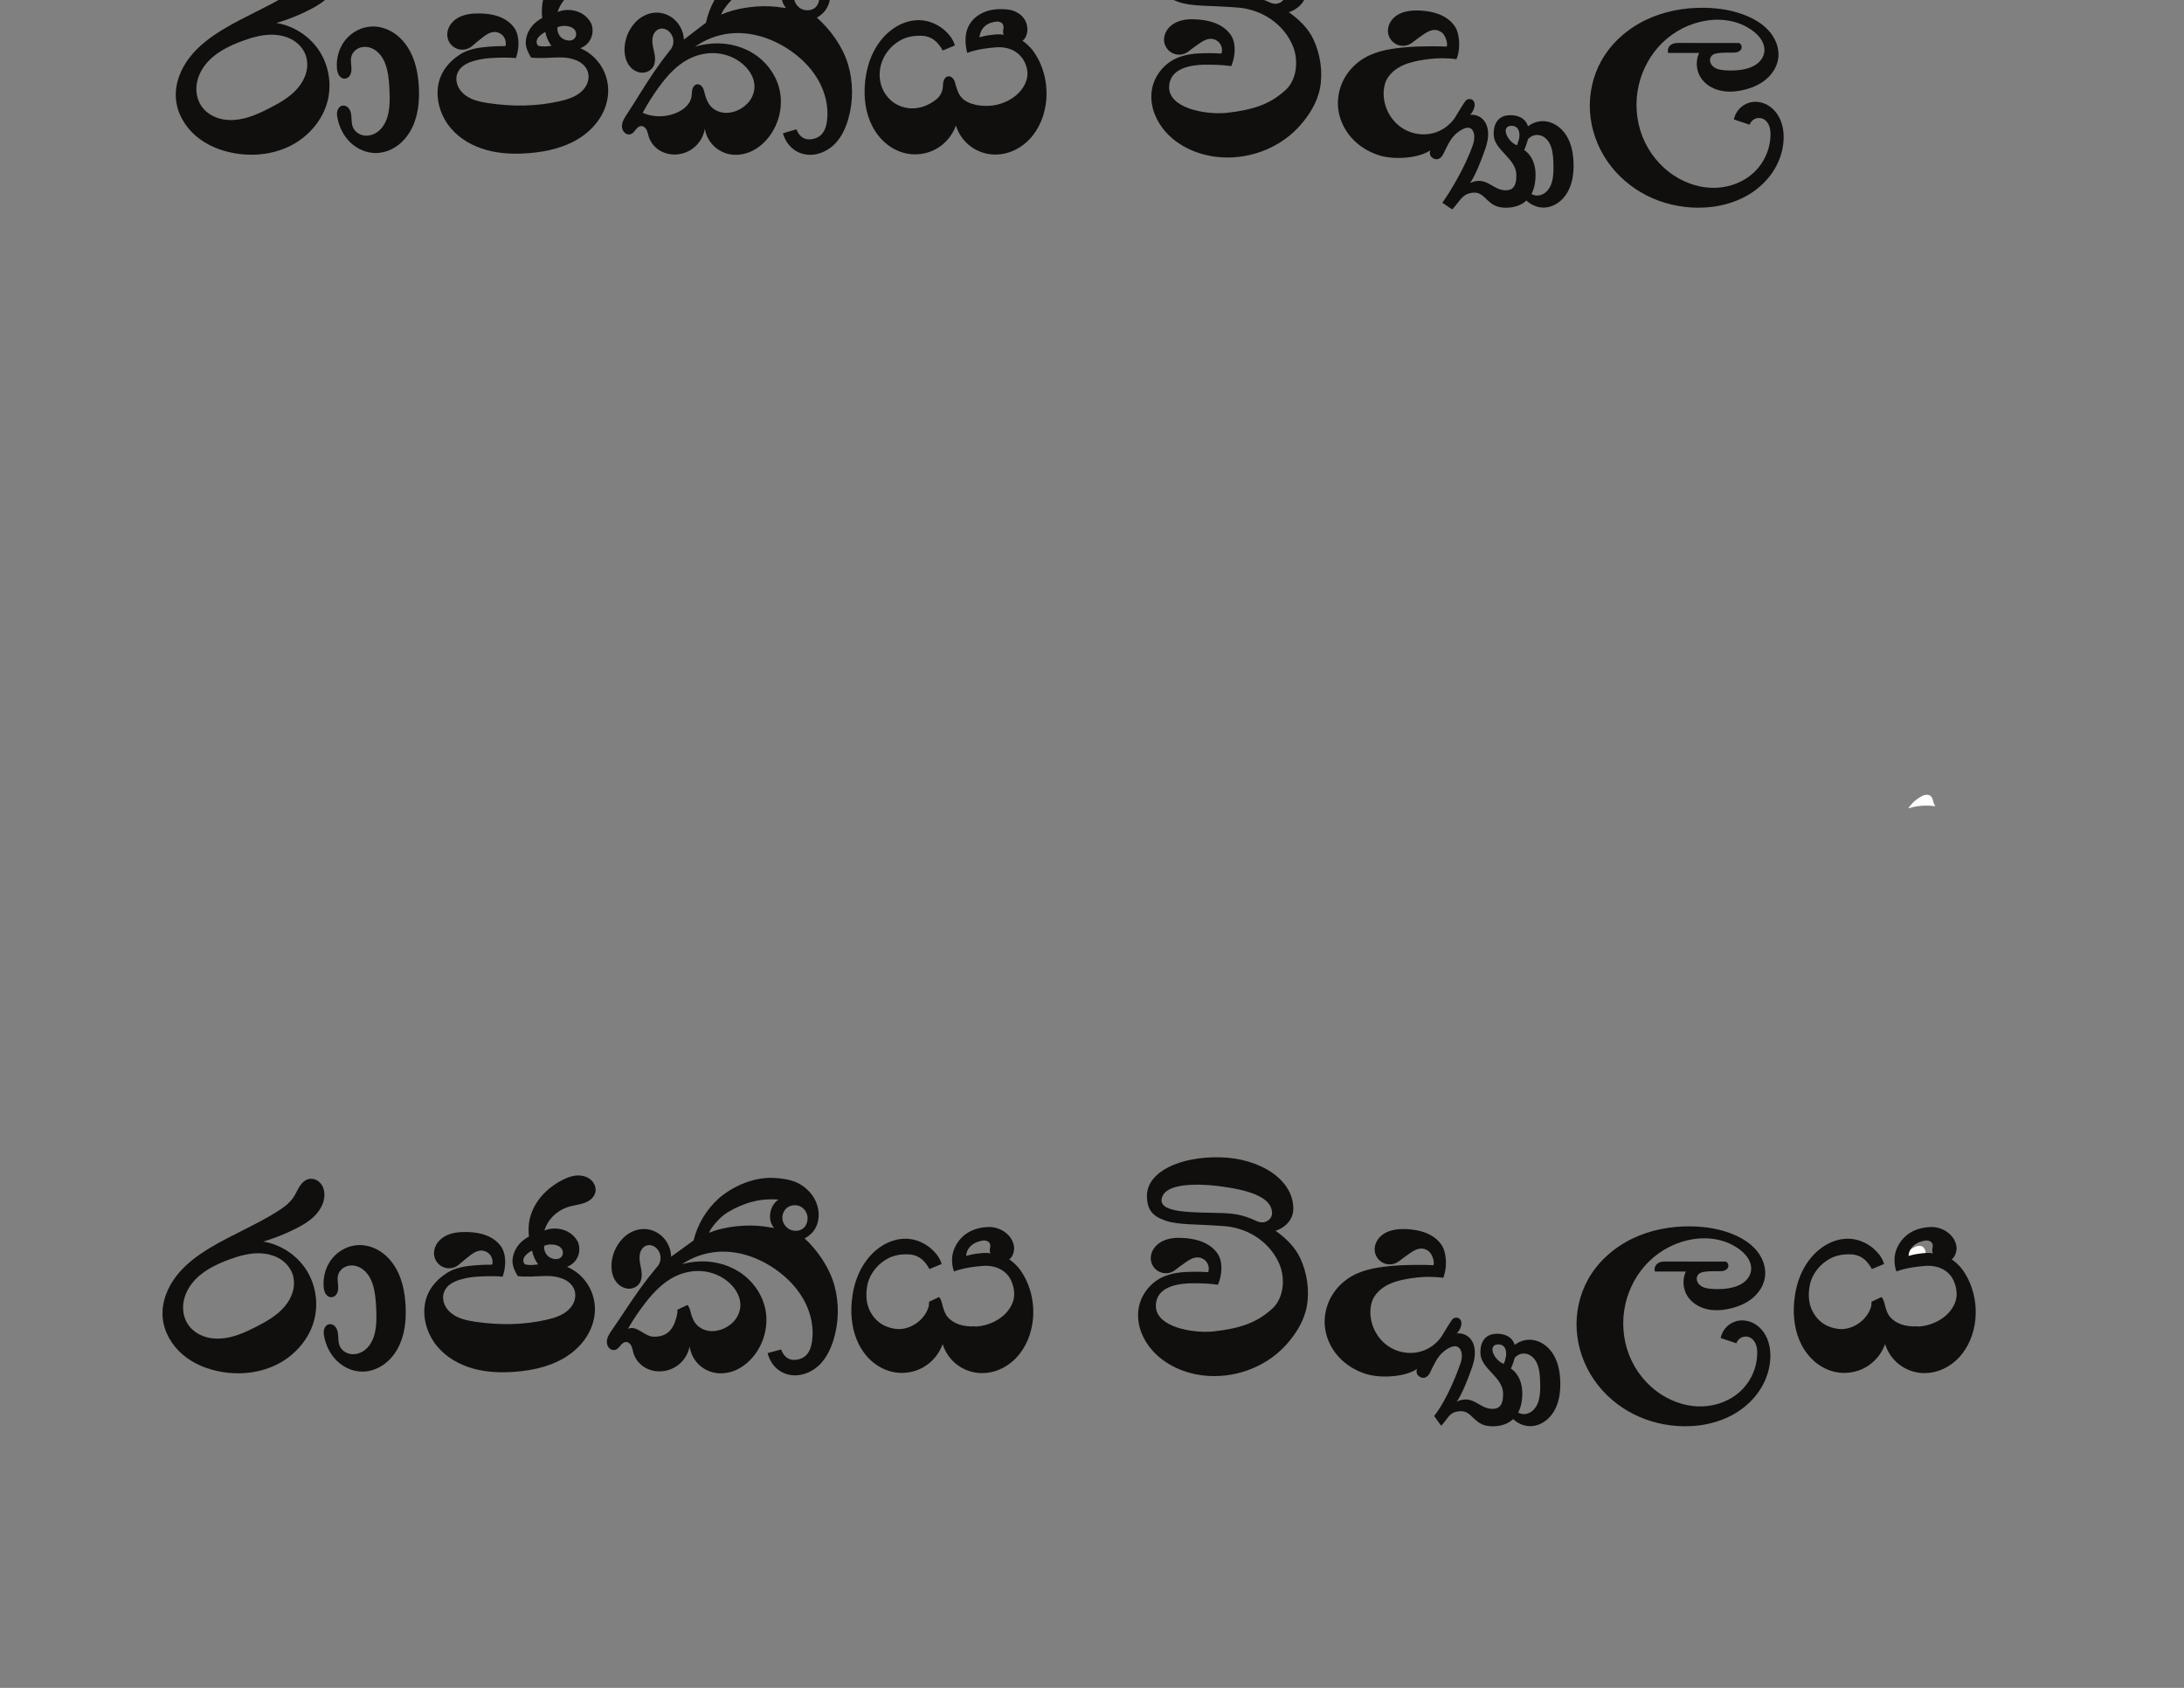 <?xml version="1.0" encoding="UTF-8" standalone="no"?>
<!-- Created with Inkscape (http://www.inkscape.org/) -->

<svg
   xmlns:dc="http://purl.org/dc/elements/1.1/"
   xmlns:cc="http://creativecommons.org/ns#"
   xmlns:rdf="http://www.w3.org/1999/02/22-rdf-syntax-ns#"
   xmlns:svg="http://www.w3.org/2000/svg"
   xmlns="http://www.w3.org/2000/svg"
   xmlns:xlink="http://www.w3.org/1999/xlink"
   xmlns:sodipodi="http://sodipodi.sourceforge.net/DTD/sodipodi-0.dtd"
   xmlns:inkscape="http://www.inkscape.org/namespaces/inkscape"
   id="svg7233"
   version="1.1"
   inkscape:version="0.91+devel+osxmenu r12855"
   xml:space="preserve"
   width="444.827"
   height="343.733"
   viewBox="0 0 444.827 343.733"
   sodipodi:docname="royal_logo_svg.svg"><rect x="0" y="0" width="444.827" height="343.733" fill="#808080" stroke="none"/><defs
     id="defs7237" /><sodipodi:namedview
     pagecolor="#ffffff"
     bordercolor="#666666"
     borderopacity="1"
     objecttolerance="10"
     gridtolerance="10"
     guidetolerance="10"
     inkscape:pageopacity="0"
     inkscape:pageshadow="2"
     inkscape:window-width="1680"
     inkscape:window-height="1001"
     id="namedview7235"
     showgrid="false"
     inkscape:zoom="1.7141509"
     inkscape:cx="307.39972"
     inkscape:cy="56.816504"
     inkscape:window-x="0"
     inkscape:window-y="23"
     inkscape:window-maximized="0"
     inkscape:current-layer="g7241"
     showguides="false"
     inkscape:guide-bbox="true"><sodipodi:guide
       orientation="0,1"
       position="371.673,186.043"
       id="guide4537" /><sodipodi:guide
       orientation="0,1"
       position="270.195,156.754"
       id="guide5843" /><sodipodi:guide
       orientation="0,1"
       position="176.91,200.537"
       id="guide5845" /><sodipodi:guide
       orientation="0,1"
       position="305.545,145.553"
       id="guide5847" /><sodipodi:guide
       orientation="0,1"
       position="47.108,184.494"
       id="guide6544" /><sodipodi:guide
       orientation="0,1"
       position="193.468,165.881"
       id="guide4516" /><sodipodi:guide
       orientation="1,0"
       position="373.654,120.468"
       id="guide4542" /><sodipodi:guide
       orientation="0,1"
       position="383.718,98.737"
       id="guide4544" /><sodipodi:guide
       orientation="0,1"
       position="692.194,18.976"
       id="guide4588" /><sodipodi:guide
       orientation="1,0"
       position="656.718,89.927"
       id="guide4590" /><sodipodi:guide
       orientation="0,1"
       position="152.629,77.965"
       id="guide4640" /><sodipodi:guide
       orientation="0,1"
       position="169.748,72.808"
       id="guide4642" /><sodipodi:guide
       orientation="0,1"
       position="172.327,64.661"
       id="guide4674" /></sodipodi:namedview><g
     id="g7241"
     inkscape:groupmode="layer"
     inkscape:label="ink_ext_XXXXXX"
     transform="matrix(1.333,0,0,-1.333,0,343.733)"><rect
       style="fill:#ffff00;fill-opacity:1;stroke:none;stroke-opacity:1"
       id="rect4540"
       width="1343.034"
       height="1292.961"
       x="450.178"
       y="-991.786"
       transform="scale(1,-1)"
       inkscape:export-filename="/Users/Admin/Desktop/YA2.png"
       inkscape:export-xdpi="72"
       inkscape:export-ydpi="72" /><path
       inkscape:connector-curvature="0"
       style="fill:#100f0d;fill-opacity:1;fill-rule:nonzero;stroke:none"
       d="m 49.47,263.945 c -0.09,-0.005 -0.179,-0.018 -0.267,-0.038 -0.301,-0.07 -0.58,-0.228 -0.814,-0.431 -0.236,-0.203 -0.429,-0.45 -0.596,-0.712 -0.335,-0.523 -0.568,-1.107 -0.91,-1.626 -0.627,-0.949 -1.582,-1.627 -2.546,-2.231 -3.253,-2.041 -6.844,-3.491 -10.14,-5.464 -1.956,-1.171 -3.829,-2.547 -5.225,-4.351 -1.398,-1.803 -2.286,-4.076 -2.09,-6.347 0.188,-2.192 1.384,-4.232 3.057,-5.66 1.673,-1.428 3.792,-2.275 5.96,-2.644 2.937,-0.5 6.051,-0.135 8.684,1.257 2.632,1.392 4.735,3.85 5.47,6.735 0.659,2.588 0.183,5.445 -1.282,7.679 -1.464,2.234 -3.894,3.811 -6.532,4.239 1.738,0.512 3.43,1.185 5.045,2.01 0.988,0.504 1.959,1.074 2.752,1.849 0.795,0.776 1.404,1.782 1.534,2.884 0.083,0.713 -0.048,1.473 -0.479,2.048 -0.215,0.288 -0.501,0.524 -0.832,0.664 -0.248,0.105 -0.521,0.155 -0.79,0.139 z m -7.758,-11.382 c 0.23,-0.006 0.46,-0.022 0.69,-0.05 0.921,-0.113 1.827,-0.413 2.596,-0.933 0.767,-0.52 1.392,-1.267 1.707,-2.139 0.303,-0.84 0.311,-1.773 0.085,-2.638 -0.226,-0.865 -0.675,-1.661 -1.247,-2.347 -1.146,-1.371 -2.74,-2.281 -4.329,-3.097 -1.701,-0.874 -3.491,-1.687 -5.399,-1.819 -0.954,-0.065 -1.926,0.045 -2.817,0.396 -0.891,0.349 -1.696,0.944 -2.231,1.737 -0.631,0.934 -0.864,2.109 -0.725,3.227 0.136,1.118 0.631,2.178 1.323,3.066 1.387,1.777 3.495,2.832 5.607,3.617 1.522,0.565 3.129,1.024 4.74,0.98 z"
       id="path7245-7-2-5" /><path
       inkscape:connector-curvature="0"
       id="path7249-9-2-8"
       style="fill:#100f0d;fill-opacity:1;fill-rule:nonzero;stroke:none"
       d="m 51.48,247.455 c -0.124,1.545 0.341,3.142 1.323,4.342 0.982,1.199 2.483,1.974 4.034,2.02 1.087,0.032 2.172,-0.286 3.104,-0.845 0.932,-0.559 1.713,-1.354 2.311,-2.262 1.195,-1.816 1.643,-4.03 1.75,-6.202 0.11,-2.237 -0.138,-4.559 -1.22,-6.521 -0.541,-0.98 -1.289,-1.855 -2.215,-2.486 -0.925,-0.631 -2.031,-1.012 -3.15,-1.015 -1.428,-0.005 -2.828,0.609 -3.862,1.594 -1.034,0.985 -1.707,2.318 -1.986,3.719 -0.073,0.372 -0.121,0.761 -0.023,1.127 0.049,0.183 0.135,0.358 0.26,0.5 0.126,0.142 0.293,0.25 0.478,0.292 0.165,0.038 0.341,0.023 0.499,-0.034 0.159,-0.057 0.303,-0.154 0.421,-0.275 0.234,-0.242 0.364,-0.57 0.43,-0.902 0.064,-0.332 0.07,-0.671 0.087,-1.009 0.019,-0.337 0.052,-0.679 0.171,-0.995 0.133,-0.354 0.371,-0.665 0.671,-0.895 0.301,-0.229 0.66,-0.378 1.033,-0.438 0.746,-0.119 1.526,0.122 2.131,0.576 0.605,0.454 1.041,1.105 1.318,1.809 0.276,0.704 0.4,1.458 0.458,2.211 0.066,0.89 0.042,1.784 -0.01,2.674 -0.05,0.876 -0.125,1.754 -0.311,2.611 -0.145,0.669 -0.364,1.328 -0.714,1.917 -0.351,0.588 -0.841,1.104 -1.448,1.418 -0.607,0.315 -1.34,0.415 -1.99,0.204 -0.325,-0.105 -0.628,-0.287 -0.866,-0.532 -0.239,-0.245 -0.415,-0.553 -0.494,-0.886 -0.073,-0.311 -0.062,-0.636 -0.034,-0.954 0.027,-0.319 0.072,-0.637 0.065,-0.957 -0.006,-0.32 -0.066,-0.646 -0.236,-0.918 -0.084,-0.136 -0.195,-0.256 -0.328,-0.344 -0.133,-0.089 -0.289,-0.145 -0.449,-0.153 -0.187,-0.01 -0.372,0.046 -0.53,0.145 -0.157,0.098 -0.286,0.238 -0.385,0.396 -0.198,0.318 -0.264,0.697 -0.294,1.068 l 0,0" /><path
       style="fill:#100f0d;fill-opacity:1;fill-rule:nonzero;stroke:none"
       d="m 90.337,264.455 c -0.291,-0.006 -0.584,-0.046 -0.867,-0.113 -0.568,-0.134 -1.106,-0.37 -1.622,-0.642 -1.194,-0.629 -2.288,-1.464 -3.154,-2.498 -0.867,-1.034 -1.502,-2.272 -1.77,-3.595 -0.154,-0.757 -0.169,-1.724 -0.079,-2.492 -1.692,-0.898 -2.504,-2.381 -2.515,-3.778 0.008,-0.824 0.442,-1.612 0.792,-2.249 0.357,-0.088 1.348,-0.099 2.055,-0.084 1.07,0.023 3.095,0.272 4.326,-0.166 0.516,-0.137 1.017,-0.361 1.433,-0.697 0.417,-0.335 0.747,-0.786 0.899,-1.298 0.163,-0.551 0.114,-1.155 -0.095,-1.689 -0.209,-0.534 -0.571,-1.001 -1.009,-1.373 -0.874,-0.744 -2.009,-1.1 -3.126,-1.359 -3.589,-0.834 -7.339,-0.861 -10.985,-0.315 -1.216,0.183 -2.464,0.446 -3.46,1.166 -0.498,0.36 -0.923,0.833 -1.178,1.393 -0.254,0.559 -0.329,1.206 -0.161,1.797 0.115,0.403 0.343,0.764 0.633,1.066 0.043,0.04 0.081,0.083 0.126,0.12 0.44,0.367 0.985,0.635 1.562,0.832 0.087,0.024 0.174,0.05 0.262,0.069 0.081,0.018 0.132,0.043 0.205,0.063 0.756,0.206 1.532,0.319 2.183,0.366 1.582,0.116 3.078,0.107 4.039,0.012 0.439,1.22 0.655,3.13 -0.17,4.503 -0.369,0.565 -0.881,1.03 -1.459,1.377 -1.155,0.694 -2.538,0.914 -3.885,0.94 -1.168,0.023 -2.385,-0.102 -3.391,-0.699 -0.504,-0.298 -0.945,-0.713 -1.233,-1.222 -0.289,-0.508 -0.42,-1.112 -0.325,-1.689 0.066,-0.403 0.245,-0.787 0.505,-1.1 0.262,-0.314 0.608,-0.555 0.993,-0.693 0.385,-0.138 0.805,-0.171 1.206,-0.094 0.401,0.075 0.782,0.262 1.088,0.532 0.5,0.439 1.012,0.864 1.54,1.271 0.26,0.205 0.525,0.404 0.816,0.564 0.29,0.159 0.611,0.275 0.942,0.294 0.541,0.032 1.089,-0.207 1.434,-0.624 0.343,-0.418 0.475,-1.003 0.34,-1.528 -0.859,0.006 -1.715,-0.025 -2.571,-0.092 -1.506,-0.119 -3.086,-0.359 -4.381,-1.192 -1.656,-1.065 -3.03,-2.654 -3.351,-4.866 -0.321,-2.212 0.45,-4.617 1.946,-6.389 1.401,-1.657 3.381,-2.765 5.473,-3.343 2.092,-0.577 4.296,-0.649 6.46,-0.476 2.847,0.227 5.731,0.905 8.083,2.527 1.175,0.811 2.2,1.854 2.924,3.083 0.724,1.23 1.14,2.652 1.115,4.08 -0.024,1.346 -0.445,2.684 -1.195,3.801 -0.751,1.117 -1.828,2.012 -3.066,2.544 0.617,0.223 1.151,0.666 1.484,1.23 0.438,0.743 0.512,1.689 0.205,2.495 -0.973,2.028 -3.486,2.538 -5.152,1.799 0.523,1.744 1.945,3.092 3.684,3.631 0.768,0.237 1.582,0.307 2.342,0.568 0.381,0.13 0.748,0.31 1.058,0.567 0.311,0.256 0.559,0.593 0.674,0.979 0.081,0.28 0.091,0.578 0.032,0.864 -0.058,0.286 -0.183,0.557 -0.354,0.792 -0.343,0.471 -0.872,0.789 -1.438,0.93 -0.282,0.07 -0.573,0.098 -0.864,0.092 z m -4.191,-10.544 c 1.298,0.01 1.89,-0.587 1.887,-1.257 -9.8e-4,-0.21 -0.057,-0.434 -0.192,-0.601 -0.233,-0.29 -0.538,-0.384 -0.848,-0.382 -0.525,0.003 -1.088,0.237 -1.43,0.662 -0.294,0.365 -0.442,0.886 -0.403,1.354 0.185,0.11 0.663,0.222 0.986,0.224 z m -2.82,-0.939 c 0.074,-0.411 0.201,-0.811 0.376,-1.189 0.15,-0.323 0.336,-0.629 0.554,-0.913 -0.551,-0.087 -1.407,-0.188 -2.041,0.018 -0.368,0.426 -0.207,0.936 -0.041,1.159 0.301,0.396 0.701,0.716 1.151,0.926 z"
       id="path7251-7-8-9"
       inkscape:connector-curvature="0"
       sodipodi:nodetypes="ccccccccscccccccccccccccccccccccccccccccccscccccccccccccccccccsccccccccccccccc" /><path
       style="fill:#100f0d;fill-opacity:1;fill-rule:nonzero;stroke:none"
       d="m 111.471,260.866 c -1.809,-1.737 -3.085,-4.023 -3.611,-6.475 l -3.366,-2.572 c -0.046,1.09 -0.519,2.156 -1.298,2.922 -0.71,0.699 -1.673,1.143 -2.667,1.192 -0.868,0.043 -1.74,-0.214 -2.474,-0.675 -0.735,-0.462 -1.339,-1.122 -1.777,-1.872 -0.531,-0.904 -0.83,-1.943 -0.851,-2.991 -0.013,-0.584 0.06,-1.175 0.265,-1.723 0.204,-0.547 0.544,-1.051 1.009,-1.405 0.465,-0.354 1.058,-0.552 1.639,-0.498 0.291,0.027 0.576,0.117 0.828,0.265 0.253,0.148 0.469,0.358 0.621,0.606 0.277,0.452 0.331,1.01 0.28,1.537 -0.051,0.527 -0.198,1.039 -0.299,1.559 -0.1,0.52 -0.153,1.063 -0.012,1.575 0.07,0.255 0.188,0.498 0.36,0.7 0.172,0.201 0.397,0.358 0.65,0.434 0.255,0.076 0.533,0.068 0.788,-0.009 0.255,-0.077 0.487,-0.221 0.683,-0.401 0.4,-0.372 0.642,-0.911 0.653,-1.456 0.012,-0.545 -0.206,-1.092 -0.59,-1.481 -0.839,-1.062 -1.641,-2.153 -2.402,-3.272 -1.426,-2.093 -2.711,-4.279 -4.102,-6.396 -0.191,-0.29 -0.383,-0.579 -0.529,-0.894 -0.146,-0.315 -0.245,-0.657 -0.234,-1.003 0.012,-0.347 0.14,-0.699 0.393,-0.936 0.127,-0.119 0.282,-0.207 0.451,-0.249 0.168,-0.041 0.348,-0.035 0.511,0.025 0.159,0.058 0.298,0.166 0.416,0.287 0.118,0.122 0.218,0.258 0.325,0.391 0.105,0.133 0.218,0.262 0.353,0.365 0.135,0.103 0.294,0.176 0.463,0.186 0.181,0.011 0.362,-0.053 0.507,-0.161 0.146,-0.107 0.257,-0.254 0.341,-0.415 0.165,-0.321 0.221,-0.686 0.327,-1.031 0.262,-0.841 0.837,-1.574 1.576,-2.054 0.739,-0.48 1.631,-0.71 2.511,-0.683 1.078,0.033 2.141,0.452 2.95,1.163 0.811,0.712 1.363,1.709 1.535,2.774 0.15,-0.912 0.574,-1.777 1.201,-2.455 0.627,-0.679 1.458,-1.168 2.354,-1.389 1.171,-0.289 2.43,-0.118 3.526,0.382 1.096,0.501 2.031,1.317 2.76,2.276 1.558,2.051 2.163,4.814 1.54,7.312 -0.566,2.27 -2.114,4.255 -4.118,5.465 -2.003,1.21 -4.432,1.659 -6.754,1.368 -0.684,-0.085 -1.358,-0.231 -2.016,-0.438 1.558,1.114 3.405,1.82 5.307,2.029 3.16,0.348 6.373,-0.68 9.021,-2.439 1.701,-1.13 3.213,-2.571 4.289,-4.307 1.075,-1.735 1.698,-3.773 1.623,-5.814 -0.073,-1.635 -0.465,-3.481 -2.728,-3.617 -1.171,-0.018 -1.687,0.792 -2.022,1.54 l -2.05,-0.609 c 0.514,-1.758 1.918,-3.279 4.217,-3.292 1.43,0.018 2.894,0.754 3.855,1.811 0.962,1.057 1.561,2.4 1.945,3.776 0.75,2.683 0.725,5.577 -0.07,8.247 -0.795,2.67 -2.665,5.293 -4.761,7.129 1.551,0.891 2.044,2.217 2.049,3.511 0.004,0.973 -0.303,1.967 -0.845,2.792 -0.541,0.825 -1.304,1.497 -2.169,1.972 -1.083,0.593 -2.608,0.826 -4.255,0.834 -3.129,-0.012 -6.221,-1.631 -8.123,-3.416 z m 8.639,-4.231 c 0,0 -1.077,0.144 -1.524,0.194 -2.71,0.298 -6.176,-0.178 -8.386,-1.208 0.19,0.721 1.53,2.428 2.7,3.178 2.267,1.454 4.789,2.367 7.777,2.186 0,0 -1.241,-0.665 -1.243,-2.624 -10e-4,-1.019 0.676,-1.725 0.676,-1.725 z m 3.182,3.56 c 1.123,-0.012 1.901,-1.03 1.894,-1.963 -0.01,-1.249 -0.801,-1.958 -1.835,-1.938 -1.224,-0.008 -2.062,1.065 -2.026,2.006 -0.015,0.769 0.532,1.909 1.967,1.894 z m -14.147,-10.449 c 0.197,-0.007 0.395,-0.021 0.592,-0.044 1.572,-0.182 3.09,-0.894 4.187,-2.036 0.77,-0.803 1.341,-1.853 1.356,-2.966 0.012,-0.769 -0.243,-1.533 -0.683,-2.165 -0.439,-0.631 -1.057,-1.131 -1.749,-1.465 -0.693,-0.334 -1.473,-0.508 -2.237,-0.428 -0.766,0.079 -1.511,0.42 -2.023,0.995 -0.484,0.543 -0.736,1.253 -0.916,1.958 -0.082,0.323 -0.153,0.657 -0.335,0.938 -0.092,0.14 -0.209,0.263 -0.354,0.347 -0.143,0.084 -0.312,0.126 -0.478,0.104 -0.188,-0.026 -0.359,-0.135 -0.48,-0.281 -0.122,-0.146 -0.198,-0.326 -0.243,-0.511 -0.09,-0.37 -0.061,-0.758 -0.129,-1.132 -0.09,-0.511 -0.354,-0.981 -0.708,-1.361 -0.351,-0.381 -0.787,-0.677 -1.25,-0.913 -1.688,-0.861 -3.762,-0.92 -5.495,-0.157 0.742,1.383 1.581,2.714 2.509,3.98 1.214,1.655 2.62,3.234 4.436,4.194 1.224,0.647 2.617,0.99 3.999,0.943 z"
       id="path7253-9-0-8"
       inkscape:connector-curvature="0"
       sodipodi:nodetypes="cccccccccccccsscccccccccccccccccccccccccccccccccccccccccccscccccccccaacscssccscccccccccccccccscccccc" /><path
       inkscape:connector-curvature="0"
       style="fill:#100f0d;fill-opacity:1;fill-rule:nonzero;stroke:none"
       d="m 147.815,253.458 c -0.635,-1.741 -0.019,-3.668 -0.019,-3.668 1.557,0.571 3.277,0.766 4.585,0.857 1.467,0.058 2.729,-0.413 3.57,-1.358 0.843,-0.944 1.257,-2.359 0.932,-3.532 -0.672,-2.424 -3.282,-3.893 -5.635,-4.053 -1.315,-0.073 -2.776,0.094 -3.862,0.84 -0.639,0.439 -1.049,1.118 -1.277,1.944 -0.912,2.252 -2.092,0.494 -1.944,-0.538 -0.556,-1.551 -1.257,-1.639 -2.783,-2.255 -0.766,-0.308 -1.602,-0.441 -2.423,-0.371 -0.819,0.071 -1.622,0.345 -2.31,0.801 -1.01,0.671 -1.746,1.73 -2.061,2.902 -0.316,1.171 -0.22,2.442 0.229,3.568 0.545,1.364 1.604,2.511 2.905,3.189 0.887,0.463 1.908,0.637 2.896,0.625 1.644,-0.019 2.644,-0.822 3.42,-2.259 l 1.866,0.773 c -0.358,1.144 -0.986,1.783 -1.711,2.442 -0.867,0.694 -1.901,1.193 -2.999,1.358 -0.951,0.144 -1.934,0.032 -2.846,-0.275 -0.912,-0.308 -1.754,-0.808 -2.489,-1.43 -1.129,-0.956 -2.007,-2.193 -2.613,-3.543 -0.605,-1.35 -0.944,-2.812 -1.08,-4.286 -0.207,-2.264 0.079,-4.615 1.132,-6.631 0.525,-1.008 1.239,-1.923 2.117,-2.646 0.879,-0.723 1.923,-1.25 3.034,-1.488 1.552,-0.332 3.223,-0.08 4.607,0.696 1.383,0.776 2.472,2.069 3,3.565 0.357,-1.154 1.056,-2.201 1.985,-2.975 0.93,-0.773 2.087,-1.271 3.286,-1.414 1.09,-0.129 2.208,0.032 3.231,0.432 1.02,0.4 1.944,1.036 2.707,1.825 1.524,1.578 2.373,3.735 2.585,5.918 0.263,2.719 -0.446,5.548 -2.083,7.734 -0.404,0.537 -1.269,1.294 -1.549,1.428 0.525,0.341 0.756,1.127 0.763,1.725 0.008,0.598 -0.181,1.197 -0.529,1.685 -0.401,0.562 -1.005,0.962 -1.658,1.187 -0.49,0.167 -1.007,0.239 -2.048,0.237 -2.415,-0.013 -4.287,-1.246 -4.931,-3.011 z m 5.575,-0.901 c -0.8,0.134 -1.369,0.033 -2.037,-0.043 -0.575,-0.066 -1.146,-0.185 -1.698,-0.356 0.187,1.542 1.22,2.295 2.725,2.421 0.834,-0.038 1.049,-0.605 0.933,-1.151 -0.15,-0.703 0.077,-0.872 0.077,-0.872 z"
       id="path7255-7-8-3"
       sodipodi:nodetypes="ccccscaccccccccsccccccccccccccccccccccccscccccscc" /><path
       sodipodi:nodetypes="cssaccsscccccccccccccccccccccccaacsscscssss"
       inkscape:connector-curvature="0"
       id="path7293-4-1-4"
       d="m 177.275,261.524 c -0.043,-2.282 0.825,-3.273 2.817,-3.968 1.976,-0.69 4.52,-0.508 8.915,-0.835 4.029,-0.3 7.207,-2.691 8.534,-5.881 0.89,-2.14 0.668,-5.226 -1.238,-6.843 -2.285,-2.04 -4.79,-2.931 -8.969,-3.385 -3.174,-0.287 -8.682,0.715 -8.697,3.891 -0.014,2.971 3.382,3.45 5.455,3.48 1.586,0.023 3.079,-0.073 4.033,-0.224 0.51,1.192 0.837,3.087 0.094,4.506 -0.335,0.585 -0.818,1.079 -1.375,1.459 -1.112,0.76 -2.48,1.061 -3.823,1.166 -1.165,0.091 -2.387,0.037 -3.426,-0.5 -0.521,-0.268 -0.984,-0.656 -1.302,-1.147 -0.318,-0.49 -0.484,-1.085 -0.423,-1.667 0.042,-0.406 0.197,-0.8 0.439,-1.128 0.243,-0.329 0.575,-0.59 0.951,-0.75 0.376,-0.16 0.794,-0.217 1.198,-0.164 0.405,0.052 0.796,0.216 1.118,0.467 0.525,0.409 1.061,0.803 1.611,1.179 0.272,0.189 0.548,0.373 0.848,0.516 0.299,0.142 0.626,0.239 0.957,0.239 0.542,7.5e-4 1.076,-0.269 1.396,-0.706 0.318,-0.437 0.415,-1.029 0.249,-1.545 -0.857,0.056 -1.714,0.074 -2.572,0.057 -1.51,-0.031 -3.052,-0.182 -4.419,-0.823 -1.83,-0.858 -3.225,-2.61 -3.611,-4.594 -0.204,-1.046 -0.134,-2.137 0.151,-3.164 0.285,-1.027 0.784,-1.988 1.425,-2.84 1.909,-2.541 5.013,-4.018 8.167,-4.411 4.592,-0.571 9.44,1.108 12.596,4.491 1.578,1.691 2.896,3.764 3.318,6.015 0.459,2.451 0.053,5.152 -0.998,7.413 -0.791,1.703 -2.267,3.127 -3.782,4.176 0.549,0.112 2.715,1.111 2.727,3.344 0.024,4.503 -5.136,7.75 -11.204,7.88 -6.187,0.132 -10.995,-2.208 -11.157,-5.703 z m 19.121,-2.817 c 0.011,-0.882 -0.965,-1.734 -2.168,-1.303 -1.423,0.632 -2.657,1.2 -5.239,1.299 -4.189,0.161 -10.754,-0.199 -9.275,2.708 1.007,1.981 6.121,1.881 10.349,1.148 3.715,-0.644 6.306,-1.762 6.333,-3.853 z"
       style="fill:#100f0d;fill-opacity:1;fill-rule:nonzero;stroke:none" /><path
       style="fill:#100f0d;fill-opacity:1;fill-rule:nonzero;stroke:none"
       d="m 213.804,255.741 c -0.521,-0.268 -0.984,-0.656 -1.302,-1.147 -0.318,-0.49 -0.484,-1.085 -0.423,-1.667 0.042,-0.406 0.197,-0.8 0.439,-1.128 0.243,-0.329 0.575,-0.59 0.951,-0.75 0.376,-0.16 0.794,-0.217 1.198,-0.164 0.405,0.052 0.796,0.216 1.118,0.467 0.525,0.409 1.061,0.803 1.611,1.179 0.272,0.189 0.548,0.373 0.848,0.516 0.299,0.142 0.626,0.239 0.957,0.239 0.542,7.5e-4 1.076,-0.269 1.396,-0.706 0.318,-0.437 0.628,-1.322 0.462,-1.838 -0.857,0.056 -3.847,0.102 -5.982,-0.076 -2.135,-0.177 -4.511,-0.457 -6.524,-1.61 -1.316,-0.754 -2.428,-1.864 -3.158,-3.193 -0.729,-1.328 -1.073,-2.87 -0.946,-4.381 0.144,-1.71 0.888,-3.353 2.024,-4.638 1.136,-1.286 2.653,-2.218 4.292,-2.722 2.377,-0.73 6.163,-0.417 7.834,0.822 2.819,1.362 3.481,2.293 4.54,3.127 0.338,0.26 0.719,0.486 1.14,0.564 0.211,0.038 -1.232,0.386 -1.024,0.336 0,0 1.003,-0.204 0.542,0.264 0.141,0.192 1.153,1.442 1.253,1.659 0.346,0.715 0.383,1.259 -2.8e-4,1.657 -0.229,0.237 -0.758,0.224 -0.987,0.035 -0.328,-0.27 -1.17,-1.774 -1.745,-2.688 -0.788,-1.183 -2.028,-2.055 -3.409,-2.398 -1.671,-0.416 -3.513,-0.038 -4.907,0.971 -1.397,1.009 -2.326,2.622 -2.542,4.33 -0.119,0.941 -0.026,1.918 0.353,2.788 1.198,2.274 3.784,2.862 5.965,3.18 2.108,0.3 3.508,0.182 4.261,0.111 0.175,-0.021 0.36,-0.041 0.51,-0.064 0.51,1.192 0.625,3.379 -0.119,4.798 -0.335,0.585 -0.818,1.079 -1.375,1.459 -1.112,0.76 -2.495,1.065 -3.823,1.166 -1.151,0.087 -2.437,-0.004 -3.426,-0.5 z"
       id="path7295-1-1-5"
       inkscape:connector-curvature="0"
       sodipodi:nodetypes="ccccccccccccccccccccccccasccccccccccacc" /><path
       inkscape:connector-curvature="0"
       id="path7303-3-6-1"
       style="fill:#100f0d;fill-opacity:1;fill-rule:nonzero;stroke:none"
       d="m 254.884,249.776 c -0.106,0.337 -0.038,0.725 0.179,1.004 0.173,0.221 0.427,0.37 0.695,0.445 0.271,0.075 0.554,0.08 0.834,0.079 l 9.127,-0.011 c 0.155,-0.072 0.281,-0.203 0.347,-0.36 0.065,-0.157 0.068,-0.339 0.012,-0.499 -0.048,-0.13 -0.134,-0.245 -0.242,-0.333 -0.105,-0.089 -0.231,-0.152 -0.364,-0.195 -0.263,-0.085 -0.546,-0.087 -0.822,-0.086 -0.544,0.003 -1.089,0.016 -1.631,-0.022 -0.178,-0.013 -0.355,-0.031 -0.532,-0.056 -0.173,-0.025 -0.347,-0.057 -0.51,-0.116 -0.163,-0.06 -0.319,-0.148 -0.438,-0.274 -0.108,-0.113 -0.184,-0.253 -0.225,-0.404 -0.04,-0.15 -0.046,-0.309 -0.02,-0.462 0.053,-0.306 0.231,-0.583 0.465,-0.787 0.235,-0.204 0.524,-0.338 0.823,-0.423 0.299,-0.084 0.609,-0.121 0.919,-0.146 0.863,-0.07 1.735,-0.054 2.589,0.079 0.777,0.121 1.551,0.343 2.202,0.783 0.325,0.22 0.616,0.493 0.84,0.814 0.227,0.322 0.383,0.693 0.441,1.081 0.091,0.61 -0.072,1.242 -0.376,1.778 -0.307,0.537 -0.747,0.985 -1.232,1.369 -1.003,0.795 -2.204,1.329 -3.457,1.598 -1.252,0.269 -2.553,0.275 -3.818,0.076 -2.502,-0.393 -4.859,-1.6 -6.675,-3.365 -1.814,-1.765 -3.081,-4.076 -3.639,-6.545 -0.583,-2.583 -0.39,-5.341 0.582,-7.804 0.971,-2.463 2.722,-4.618 4.955,-6.042 1.877,-1.197 4.105,-1.877 6.331,-1.781 2.224,0.096 4.431,0.994 5.99,2.585 1.419,1.449 2.266,3.452 2.287,5.48 0.006,0.478 -0.034,0.965 -0.207,1.411 -0.172,0.447 -0.486,0.853 -0.921,1.055 -0.382,0.179 -0.841,0.185 -1.227,0.017 -0.388,-0.168 -0.696,-0.508 -0.827,-0.91 l -2.41,0.804 c 0.143,0.696 0.51,1.343 1.035,1.821 0.526,0.478 1.205,0.783 1.911,0.858 0.709,0.075 1.435,-0.08 2.068,-0.407 0.633,-0.328 1.172,-0.825 1.578,-1.41 0.814,-1.17 1.084,-2.653 0.996,-4.076 -0.094,-1.529 -0.579,-3.027 -1.359,-4.345 -0.782,-1.318 -1.855,-2.457 -3.098,-3.354 -2.483,-1.794 -5.603,-2.59 -8.668,-2.569 -2.69,0.018 -5.383,0.646 -7.782,1.863 -2.401,1.218 -4.504,3.027 -6.028,5.246 -1.525,2.218 -2.461,4.844 -2.639,7.53 -0.178,2.686 0.412,5.424 1.719,7.778 1.509,2.72 3.949,4.878 6.748,6.237 2.799,1.359 5.943,1.941 9.054,1.888 2.245,-0.039 4.502,-0.407 6.563,-1.295 1.303,-0.561 2.535,-1.344 3.433,-2.441 0.898,-1.098 1.433,-2.536 1.254,-3.943 -0.161,-1.28 -0.901,-2.445 -1.892,-3.271 -0.99,-0.826 -2.219,-1.332 -3.477,-1.617 -1.178,-0.268 -2.418,-0.349 -3.592,-0.06 -1.173,0.289 -2.275,0.976 -2.915,2.001 -0.685,1.102 -0.771,2.552 -0.222,3.728 l -4.732,9.8e-4 0,0" /><path
       inkscape:connector-curvature="0"
       id="path7309-4-0-8"
       style="fill:#ffffff;fill-opacity:1;fill-rule:nonzero;stroke:none"
       d="m 295.408,134.725 c -0.711,0.082 -1.432,0.082 -2.143,0 -0.575,-0.066 -1.144,-0.186 -1.696,-0.357 0.486,0.73 1.146,1.345 1.91,1.776 0.253,0.144 0.524,0.269 0.813,0.298 0.145,0.014 0.293,0.003 0.432,-0.041 0.138,-0.045 0.267,-0.123 0.363,-0.231 0.108,-0.122 0.172,-0.277 0.218,-0.432 0.045,-0.157 0.074,-0.316 0.123,-0.472 0.065,-0.206 0.166,-0.4 0.295,-0.572 l -0.315,0.031 0,0" /><path
       style="fill:#100f0d;fill-opacity:1;fill-rule:nonzero;stroke:none"
       d="m 148.981,241.857 c -0.766,0.079 -1.511,0.42 -2.023,0.995 -0.484,0.543 -0.736,1.253 -0.916,1.958 -0.082,0.323 -0.153,0.657 -0.335,0.938 -0.092,0.14 -0.209,0.263 -0.354,0.347 -0.143,0.084 -0.312,0.126 -0.478,0.104 -0.188,-0.026 -0.359,-0.135 -0.48,-0.281 -0.122,-0.146 -0.198,-0.326 -0.243,-0.511 -0.09,-0.37 -0.061,-0.758 -0.129,-1.132 -0.09,-0.511 -0.354,-0.981 -0.708,-1.361 -0.351,-0.381 -1.156,-0.868 -1.619,-1.104 -7.166,-6.487 19.724,-1.25 7.546,-0.126 z"
       id="path7253-9-0-8-7"
       inkscape:connector-curvature="0"
       sodipodi:nodetypes="cccccccccsccc" /><path
       style="fill:#100f0d;fill-opacity:1;fill-rule:nonzero;stroke:none"
       d="m 220.47,234.219 c 0.804,1.564 1.256,2.963 2.911,3.851 1.848,1.019 2.136,-0.953 1.701,-2.238 -1.225,-3.62 -3.802,-7.732 -4.701,-8.937 l 1.499,-1.026 c 1.169,1.168 1.496,2.477 3.303,2.565 1.88,0.092 1.963,-2.255 4.784,-2.304 2.467,-0.043 4.654,1.267 4.66,5.008 0.003,1.467 -0.474,2.95 -1.742,3.81 1.639,3.588 0.224,5.311 -2.105,5.32 -2.252,0.008 -2.608,-1.873 -2.553,-3.034 0.111,-2.323 3.409,-3.568 3.465,-6.054 0.044,-1.946 -0.692,-2.39 -1.642,-2.388 -2.042,0.005 -2.903,2.264 -5.437,1.114 0.66,0.873 1.63,3.146 2.37,5.326 1.139,3.353 -0.365,5.109 -2.131,5.103 -0.837,-0.003 -1.346,-0.745 -2.888,-1.52 -1.441,-1.071 -3.948,-3.447 -3.426,-4.662 0.237,-0.552 1.271,-1.086 1.931,0.067 z m 11.325,1.449 c -1.485,0.522 -2.581,2.972 -0.829,2.976 1.377,0.003 1.436,-1.682 0.829,-2.976 z"
       id="path7295-1-1-5-2"
       inkscape:connector-curvature="0"
       sodipodi:nodetypes="ccsccssscsssscsscscccsc" /><path
       inkscape:connector-curvature="0"
       id="path7249-9-2-8-6"
       style="fill:#100f0d;fill-opacity:1;fill-rule:nonzero;stroke:none"
       d="m 231.94,235.113 c -0.056,1.057 0.291,2.138 0.983,2.939 0.692,0.8 1.731,1.302 2.79,1.304 0.742,10e-4 1.477,-0.236 2.102,-0.634 0.626,-0.399 1.144,-0.956 1.536,-1.586 0.782,-1.261 1.047,-2.781 1.08,-4.265 0.034,-1.529 -0.178,-3.109 -0.953,-4.428 -0.387,-0.659 -0.914,-1.242 -1.557,-1.656 -0.643,-0.414 -1.405,-0.653 -2.169,-0.635 -0.975,0.023 -1.919,0.468 -2.606,1.159 -0.688,0.691 -1.123,1.613 -1.286,2.575 -0.043,0.255 -0.069,0.522 0.005,0.77 0.037,0.124 0.099,0.242 0.187,0.336 0.089,0.094 0.205,0.165 0.331,0.19 0.113,0.023 0.233,0.009 0.34,-0.032 0.107,-0.042 0.204,-0.111 0.283,-0.195 0.155,-0.169 0.238,-0.396 0.277,-0.624 0.037,-0.228 0.035,-0.459 0.041,-0.69 0.007,-0.23 0.023,-0.464 0.098,-0.682 0.084,-0.244 0.241,-0.461 0.441,-0.623 0.201,-0.162 0.444,-0.27 0.697,-0.318 0.507,-0.095 1.044,0.055 1.465,0.354 0.421,0.299 0.731,0.735 0.933,1.21 0.201,0.475 0.3,0.987 0.353,1.5 0.062,0.606 0.061,1.217 0.041,1.825 -0.018,0.599 -0.053,1.2 -0.164,1.788 -0.087,0.459 -0.224,0.913 -0.452,1.321 -0.229,0.408 -0.553,0.769 -0.962,0.994 -0.409,0.226 -0.907,0.308 -1.355,0.176 -0.553,-0.104 -1.053,-0.687 -1.22,-0.85 -0.168,-0.163 -1.175,0.133 -1.235,-0.093 -0.056,-0.211 -0.054,-0.433 -0.041,-0.65 0.013,-0.218 0.038,-0.436 0.026,-0.654 -0.011,-0.218 -0.057,-0.44 -0.178,-0.622 -0.06,-0.091 1.362,-0.171 1.27,-0.229 -0.092,-0.058 -0.2,-0.094 -0.309,-0.096 -0.128,-0.005 -0.253,0.038 -0.359,0.109 -0.105,0.07 -0.191,0.168 -0.256,0.277 -0.129,0.221 -0.167,0.48 -0.181,0.734 l 0,0"
       sodipodi:nodetypes="cccccccccccccccccccccccccccccccccccccccc" /><g
       id="g4536"
       transform="matrix(32.698,0,0,32.698,-8451.652,-2801.727)"
       inkscape:export-filename="/Users/Admin/Desktop/YA2.png"
       inkscape:export-xdpi="72"
       inkscape:export-ydpi="72"><path
         sodipodi:nodetypes="ccccscaccccccccsccccccccccccccccccccccccscccccscc"
         id="path7255-7-8-3-6"
         d="m 294.178,104.933 c -0.635,-1.741 -0.019,-3.668 -0.019,-3.668 1.557,0.571 3.277,0.766 4.585,0.857 1.467,0.058 2.729,-0.413 3.57,-1.358 0.843,-0.944 1.257,-2.359 0.932,-3.532 -0.672,-2.424 -3.282,-3.893 -5.635,-4.053 -1.315,-0.073 -2.776,0.094 -3.862,0.84 -0.639,0.439 -1.049,1.118 -1.277,1.944 -0.912,2.252 -2.092,0.494 -1.944,-0.538 -0.556,-1.551 -1.257,-1.639 -2.783,-2.255 -0.766,-0.308 -1.602,-0.441 -2.423,-0.371 -0.819,0.071 -1.622,0.345 -2.31,0.801 -1.01,0.671 -1.746,1.73 -2.061,2.902 -0.316,1.171 -0.22,2.442 0.229,3.568 0.545,1.364 1.604,2.511 2.905,3.189 0.887,0.463 1.908,0.637 2.896,0.625 1.644,-0.019 2.644,-0.822 3.42,-2.259 l 1.866,0.773 c -0.358,1.144 -0.986,1.783 -1.711,2.442 -0.867,0.694 -1.901,1.193 -2.999,1.358 -0.951,0.144 -1.934,0.032 -2.846,-0.275 -0.912,-0.308 -1.754,-0.808 -2.489,-1.43 -1.129,-0.956 -2.007,-2.193 -2.613,-3.543 -0.605,-1.35 -0.944,-2.812 -1.08,-4.286 -0.207,-2.264 0.079,-4.615 1.132,-6.631 0.525,-1.008 1.239,-1.923 2.117,-2.646 0.879,-0.723 1.923,-1.25 3.034,-1.488 1.552,-0.332 3.223,-0.08 4.607,0.696 1.383,0.776 2.472,2.069 3,3.565 0.357,-1.154 1.056,-2.201 1.985,-2.975 0.93,-0.773 2.087,-1.271 3.286,-1.414 1.09,-0.129 2.208,0.032 3.231,0.432 1.02,0.4 1.944,1.036 2.707,1.825 1.524,1.578 2.373,3.735 2.585,5.918 0.263,2.719 -0.446,5.548 -2.083,7.734 -0.404,0.537 -1.269,1.294 -1.549,1.428 0.525,0.341 0.756,1.127 0.763,1.725 0.008,0.598 -0.181,1.197 -0.529,1.685 -0.401,0.562 -1.005,0.962 -1.658,1.187 -0.49,0.167 -1.007,0.239 -2.048,0.237 -2.415,-0.013 -4.287,-1.246 -4.931,-3.011 z m 5.575,-0.901 c -0.8,0.134 -1.369,0.033 -2.037,-0.043 -0.575,-0.066 -1.146,-0.185 -1.698,-0.356 0.187,1.542 1.22,2.295 2.725,2.421 0.834,-0.038 1.049,-0.605 0.933,-1.151 -0.15,-0.703 0.077,-0.872 0.077,-0.872 z"
         style="fill:#100f0d;fill-opacity:1;fill-rule:nonzero;stroke:none"
         inkscape:connector-curvature="0" /><path
         sodipodi:nodetypes="cccccccccsccc"
         inkscape:connector-curvature="0"
         id="path7253-9-0-8-7-8"
         d="m 295.345,93.332 c -0.766,0.079 -1.511,0.42 -2.023,0.995 -0.484,0.543 -0.736,1.253 -0.916,1.958 -0.082,0.323 -0.153,0.657 -0.335,0.938 -0.092,0.14 -0.209,0.263 -0.354,0.347 -0.143,0.084 -0.312,0.126 -0.478,0.104 -0.188,-0.026 -0.359,-0.135 -0.48,-0.281 -0.122,-0.146 -0.198,-0.326 -0.243,-0.511 -0.09,-0.37 -0.061,-0.758 -0.129,-1.132 -0.09,-0.511 -0.354,-0.981 -0.708,-1.361 -0.351,-0.381 -1.156,-0.868 -1.619,-1.104 -7.166,-6.487 19.724,-1.25 7.546,-0.126 z"
         style="fill:#100f0d;fill-opacity:1;fill-rule:nonzero;stroke:none" /></g><rect
       style="fill:#ffff00;fill-opacity:1;stroke:none;stroke-opacity:1"
       id="rect4540-6"
       width="1343.034"
       height="1292.961"
       x="1859.07"
       y="-985.651"
       inkscape:export-filename="/Users/Admin/Desktop/YA.png"
       inkscape:export-xdpi="72"
       inkscape:export-ydpi="72"
       transform="scale(1,-1)" /><path
       sodipodi:nodetypes="ccccccaaccccccccsccccccccccccccccccccccccsccscccccc"
       id="path6557-5"
       d="m 2576.37,623.266 c -20.767,-56.924 -0.638,-108.54 -0.638,-108.54 50.916,18.685 107.158,22.805 149.937,25.802 47.971,1.9 89.244,-22.654 116.744,-53.55 27.565,-30.874 39.488,-75.132 30.463,-115.482 -9.057,-40.451 -38.047,-74.902 -74.146,-95.365 -36.033,-20.472 -79.026,-24.919 -119.936,-26.44 -39.188,-1.458 -83.352,-4.306 -116.45,16.726 -21.4,13.599 -34.312,36.569 -41.767,63.571 -29.808,73.644 -68.4,16.149 -63.56,-17.59 -18.18,-50.722 -41.099,-53.594 -90.996,-73.724 -25.047,-10.078 -52.378,-14.404 -79.223,-12.118 -26.78,2.325 -53.039,11.293 -75.535,26.2 -33.025,21.944 -57.092,56.567 -67.392,94.886 -10.333,38.293 -7.21,79.854 7.472,116.679 17.821,44.6 52.441,82.111 94.982,104.274 29.003,15.149 62.404,20.835 94.694,20.452 53.746,-0.638 86.461,-26.876 111.841,-73.859 l 61.022,25.291 c -11.721,37.413 -32.242,58.308 -55.944,79.845 -28.349,22.683 -62.144,39 -98.047,44.402 -31.096,4.702 -63.245,1.033 -93.066,-9.005 -29.821,-10.065 -57.345,-26.413 -81.379,-46.748 -36.917,-31.253 -65.635,-71.722 -85.45,-115.865 -19.782,-44.143 -30.854,-91.955 -35.301,-140.149 -6.769,-74.029 2.593,-150.914 37.025,-216.834 17.167,-32.966 40.503,-62.876 69.213,-86.504 28.742,-23.644 62.869,-40.872 99.196,-48.664 50.748,-10.856 105.384,-2.629 150.639,22.751 45.222,25.38 80.83,67.641 98.095,116.584 11.673,-37.731 34.525,-71.966 64.901,-97.281 30.409,-25.263 68.23,-41.572 107.435,-46.222 35.641,-4.215 72.213,1.05 105.663,14.13 33.352,13.079 63.566,33.879 88.515,59.681 49.832,51.588 77.608,122.134 84.54,193.507 8.599,88.913 -14.584,181.426 -68.111,252.901 -13.21,17.562 -28.085,33.824 -44.401,48.473 11.804,15.623 18.451,35.05 18.68,54.604 0.262,19.557 -5.912,39.156 -17.291,55.083 -13.112,18.38 -32.868,31.467 -54.221,38.797 -16.014,5.471 -32.911,7.811 -66.965,7.752 -78.957,-0.412 -140.19,-40.755 -161.239,-98.451 z m 176.382,28.077 c 7.455,-9.136 4.974,-18.145 6.102,-27.45 1.167,-9.616 7.432,-17.655 13.579,-21.099 l -10.298,1.007 c -23.281,2.681 -46.826,2.681 -70.074,0 -18.802,-2.158 -37.464,-6.044 -55.514,-11.639 16.4,41.017 60.004,65.445 89.09,67.775 16.772,1.625 23.297,-3.325 27.115,-8.594 z"
       style="fill:#100f0d;fill-opacity:1;fill-rule:nonzero;stroke:none"
       inkscape:connector-curvature="0"
       inkscape:export-filename="/Users/Admin/Desktop/YA.png"
       inkscape:export-xdpi="72"
       inkscape:export-ydpi="72" /><path
       inkscape:connector-curvature="0"
       style="fill:#100f0d;fill-opacity:1;fill-rule:nonzero;stroke:none"
       d="m 47.443,77.775 c -0.09,-0.005 -0.179,-0.018 -0.267,-0.038 -0.301,-0.07 -0.58,-0.228 -0.814,-0.431 -0.236,-0.203 -0.429,-0.45 -0.596,-0.712 -0.335,-0.523 -0.568,-1.107 -0.91,-1.626 -0.627,-0.949 -1.582,-1.627 -2.546,-2.231 -3.253,-2.041 -6.844,-3.491 -10.14,-5.464 -1.956,-1.171 -3.829,-2.547 -5.225,-4.351 -1.398,-1.803 -2.286,-4.076 -2.09,-6.347 0.188,-2.192 1.384,-4.232 3.057,-5.66 1.673,-1.428 3.792,-2.275 5.96,-2.644 2.937,-0.5 6.051,-0.135 8.684,1.257 2.632,1.392 4.735,3.85 5.47,6.735 0.659,2.588 0.183,5.445 -1.282,7.679 -1.464,2.234 -3.894,3.811 -6.532,4.239 1.738,0.512 3.43,1.185 5.045,2.01 0.988,0.504 1.959,1.074 2.752,1.849 0.795,0.776 1.404,1.782 1.534,2.884 0.083,0.713 -0.048,1.473 -0.479,2.048 -0.215,0.288 -0.501,0.524 -0.832,0.664 -0.248,0.105 -0.521,0.155 -0.79,0.139 z m -7.758,-11.382 c 0.23,-0.006 0.46,-0.022 0.69,-0.05 0.921,-0.113 1.827,-0.413 2.596,-0.933 0.767,-0.52 1.392,-1.267 1.707,-2.139 0.303,-0.84 0.311,-1.773 0.085,-2.638 -0.226,-0.865 -0.675,-1.661 -1.247,-2.347 -1.146,-1.371 -2.74,-2.281 -4.329,-3.097 -1.701,-0.874 -3.491,-1.687 -5.399,-1.819 -0.954,-0.065 -1.926,0.045 -2.817,0.396 -0.891,0.349 -1.696,0.944 -2.231,1.737 -0.631,0.934 -0.864,2.109 -0.725,3.227 0.136,1.118 0.631,2.178 1.323,3.066 1.387,1.777 3.495,2.832 5.607,3.617 1.522,0.565 3.129,1.024 4.74,0.98 z"
       id="path7245-7-2-5-6"
       sodipodi:nodetypes="ccccccccccccccccccccccccccccccccccccc" /><path
       inkscape:connector-curvature="0"
       id="path7249-9-2-8-2"
       style="fill:#100f0d;fill-opacity:1;fill-rule:nonzero;stroke:none"
       d="m 49.453,61.285 c -0.124,1.545 0.341,3.142 1.323,4.342 0.982,1.199 2.483,1.974 4.034,2.02 1.087,0.032 2.172,-0.286 3.104,-0.845 0.932,-0.559 1.713,-1.354 2.311,-2.262 1.195,-1.816 1.643,-4.03 1.75,-6.202 0.11,-2.237 -0.138,-4.559 -1.22,-6.521 -0.541,-0.98 -1.289,-1.855 -2.215,-2.486 -0.925,-0.631 -2.031,-1.012 -3.15,-1.015 -1.428,-0.005 -2.828,0.609 -3.862,1.594 -1.034,0.985 -1.707,2.318 -1.986,3.719 -0.073,0.372 -0.121,0.761 -0.023,1.127 0.049,0.183 0.135,0.358 0.26,0.5 0.126,0.142 0.293,0.25 0.478,0.292 0.165,0.038 0.341,0.023 0.499,-0.034 0.159,-0.057 0.303,-0.154 0.421,-0.275 0.234,-0.242 0.364,-0.57 0.43,-0.902 0.064,-0.332 0.07,-0.671 0.087,-1.009 0.019,-0.337 0.052,-0.679 0.171,-0.995 0.133,-0.354 0.371,-0.665 0.671,-0.895 0.301,-0.229 0.66,-0.378 1.033,-0.438 0.746,-0.119 1.526,0.122 2.131,0.576 0.605,0.454 1.041,1.105 1.318,1.809 0.276,0.704 0.4,1.458 0.458,2.211 0.066,0.89 0.042,1.784 -0.01,2.674 -0.05,0.876 -0.125,1.754 -0.311,2.611 -0.145,0.669 -0.364,1.328 -0.714,1.917 -0.351,0.588 -0.841,1.104 -1.448,1.418 -0.607,0.315 -1.34,0.415 -1.99,0.204 -0.325,-0.105 -0.628,-0.287 -0.866,-0.532 -0.239,-0.245 -0.415,-0.553 -0.494,-0.886 -0.073,-0.311 -0.062,-0.636 -0.034,-0.954 0.027,-0.319 0.072,-0.637 0.065,-0.957 -0.006,-0.32 -0.066,-0.646 -0.236,-0.918 -0.084,-0.136 -0.195,-0.256 -0.328,-0.344 -0.133,-0.089 -0.289,-0.145 -0.449,-0.153 -0.187,-0.01 -0.372,0.046 -0.53,0.145 -0.157,0.098 -0.286,0.238 -0.385,0.396 -0.198,0.318 -0.264,0.697 -0.294,1.068 l 0,0"
       sodipodi:nodetypes="cccccccccccccccccccccscccccccccccccccccc" /><path
       style="fill:#100f0d;fill-opacity:1;fill-rule:nonzero;stroke:none"
       d="m 88.31,78.285 c -0.291,-0.006 -0.584,-0.046 -0.867,-0.113 -0.568,-0.134 -1.106,-0.37 -1.622,-0.642 -1.194,-0.629 -2.288,-1.464 -3.154,-2.498 -0.867,-1.034 -1.502,-2.272 -1.77,-3.595 -0.154,-0.757 -0.169,-1.724 -0.079,-2.492 -1.692,-0.898 -2.504,-2.381 -2.515,-3.778 0.008,-0.824 0.442,-1.612 0.792,-2.249 0.357,-0.088 1.348,-0.099 2.055,-0.084 1.07,0.023 3.095,0.272 4.326,-0.166 0.516,-0.137 1.017,-0.361 1.433,-0.697 0.417,-0.335 0.747,-0.786 0.899,-1.298 0.163,-0.551 0.114,-1.155 -0.095,-1.689 -0.209,-0.534 -0.571,-1.001 -1.009,-1.373 -0.874,-0.744 -2.009,-1.1 -3.126,-1.359 -3.589,-0.834 -7.339,-0.861 -10.985,-0.315 -1.216,0.183 -2.464,0.446 -3.46,1.166 -0.498,0.36 -0.923,0.833 -1.178,1.393 -0.254,0.559 -0.329,1.206 -0.161,1.797 0.115,0.403 0.343,0.764 0.633,1.066 0.043,0.04 0.081,0.083 0.126,0.12 0.44,0.367 0.985,0.635 1.562,0.832 0.087,0.024 0.174,0.05 0.262,0.069 0.081,0.018 0.132,0.043 0.205,0.063 0.756,0.206 1.532,0.319 2.183,0.366 1.582,0.116 3.078,0.107 4.039,0.012 0.439,1.22 0.655,3.13 -0.17,4.503 -0.369,0.565 -0.881,1.03 -1.459,1.377 -1.155,0.694 -2.538,0.914 -3.885,0.94 -1.168,0.023 -2.385,-0.102 -3.391,-0.699 -0.504,-0.298 -0.945,-0.713 -1.233,-1.222 -0.289,-0.508 -0.42,-1.112 -0.325,-1.689 0.066,-0.403 0.245,-0.787 0.505,-1.1 0.262,-0.314 0.608,-0.555 0.993,-0.693 0.385,-0.138 0.805,-0.171 1.206,-0.094 0.401,0.075 0.782,0.262 1.088,0.532 0.5,0.439 1.012,0.864 1.54,1.271 0.26,0.205 0.525,0.404 0.816,0.564 0.29,0.159 0.611,0.275 0.942,0.294 0.541,0.032 1.089,-0.207 1.434,-0.624 0.343,-0.418 0.475,-1.003 0.34,-1.528 -0.859,0.006 -1.715,-0.025 -2.571,-0.092 -1.506,-0.119 -3.086,-0.359 -4.381,-1.192 -1.656,-1.065 -3.03,-2.654 -3.351,-4.866 -0.321,-2.212 0.45,-4.617 1.946,-6.389 1.401,-1.657 3.381,-2.765 5.473,-3.343 2.092,-0.577 4.296,-0.649 6.46,-0.476 2.847,0.227 5.731,0.905 8.083,2.527 1.175,0.811 2.2,1.854 2.924,3.083 0.724,1.23 1.14,2.652 1.115,4.08 -0.024,1.346 -0.445,2.684 -1.195,3.801 -0.751,1.117 -1.828,2.012 -3.066,2.544 0.617,0.223 1.151,0.666 1.484,1.23 0.438,0.743 0.512,1.689 0.205,2.495 -0.973,2.028 -3.486,2.538 -5.152,1.799 0.523,1.744 1.945,3.092 3.684,3.631 0.768,0.237 1.582,0.307 2.342,0.568 0.381,0.13 0.748,0.31 1.058,0.567 0.311,0.256 0.559,0.593 0.674,0.979 0.081,0.28 0.091,0.578 0.032,0.864 -0.058,0.286 -0.183,0.557 -0.354,0.792 -0.343,0.471 -0.872,0.789 -1.438,0.93 -0.282,0.07 -0.573,0.098 -0.864,0.092 z m -4.191,-10.544 c 1.298,0.01 1.89,-0.587 1.887,-1.257 -9.8e-4,-0.21 -0.057,-0.434 -0.192,-0.601 -0.233,-0.29 -0.538,-0.384 -0.848,-0.382 -0.525,0.003 -1.088,0.237 -1.43,0.662 -0.294,0.365 -0.442,0.886 -0.403,1.354 0.185,0.11 0.663,0.222 0.986,0.224 z m -2.82,-0.939 c 0.074,-0.411 0.201,-0.811 0.376,-1.189 0.15,-0.323 0.336,-0.629 0.554,-0.913 -0.551,-0.087 -1.407,-0.188 -2.041,0.018 -0.368,0.426 -0.207,0.936 -0.041,1.159 0.301,0.396 0.701,0.716 1.151,0.926 z"
       id="path7251-7-8-9-4"
       inkscape:connector-curvature="0"
       sodipodi:nodetypes="ccccccccscccccccccccccccccccccccccccccccccscccccccccccccccccccsccccccccccccccc" /><path
       style="fill:#100f0d;fill-opacity:1;fill-rule:nonzero;stroke:none"
       d="m 109.761,74.722 c -1.856,-1.687 -3.193,-3.937 -3.786,-6.374 l -3.435,-2.48 c -0.016,1.091 -0.46,2.17 -1.218,2.957 -0.69,0.718 -1.642,1.189 -2.634,1.265 -0.866,0.067 -1.745,-0.166 -2.492,-0.608 -0.747,-0.442 -1.369,-1.085 -1.827,-1.823 -0.556,-0.889 -0.882,-1.92 -0.932,-2.967 -0.029,-0.583 0.028,-1.176 0.218,-1.729 0.189,-0.552 0.516,-1.065 0.971,-1.432 0.455,-0.367 1.043,-0.581 1.625,-0.542 0.292,0.019 0.579,0.101 0.835,0.243 0.257,0.141 0.479,0.345 0.637,0.589 0.29,0.444 0.358,1 0.322,1.528 -0.036,0.528 -0.17,1.044 -0.256,1.566 -0.086,0.522 -0.124,1.067 0.031,1.574 0.077,0.253 0.202,0.493 0.379,0.69 0.177,0.196 0.406,0.347 0.662,0.416 0.257,0.069 0.535,0.054 0.788,-0.03 0.253,-0.084 0.481,-0.234 0.671,-0.42 0.39,-0.383 0.617,-0.928 0.613,-1.473 -0.003,-0.545 -0.236,-1.086 -0.63,-1.464 -0.867,-1.039 -1.699,-2.108 -2.491,-3.206 -1.482,-2.053 -2.826,-4.203 -4.274,-6.281 -0.199,-0.285 -0.399,-0.569 -0.553,-0.879 -0.155,-0.311 -0.263,-0.65 -0.262,-0.997 0.002,-0.347 0.121,-0.702 0.367,-0.946 0.124,-0.122 0.276,-0.215 0.444,-0.261 0.167,-0.046 0.347,-0.045 0.512,0.011 0.161,0.053 0.302,0.158 0.424,0.276 0.121,0.119 0.225,0.252 0.336,0.382 0.109,0.13 0.225,0.256 0.363,0.355 0.138,0.099 0.298,0.168 0.468,0.173 0.181,0.006 0.36,-0.063 0.502,-0.175 0.143,-0.111 0.25,-0.261 0.33,-0.424 0.156,-0.325 0.202,-0.692 0.298,-1.04 0.239,-0.848 0.794,-1.596 1.52,-2.096 0.726,-0.5 1.611,-0.754 2.491,-0.751 1.079,0.003 2.152,0.394 2.981,1.082 0.83,0.69 1.409,1.671 1.61,2.732 0.126,-0.916 0.526,-1.792 1.134,-2.487 0.608,-0.696 1.425,-1.207 2.315,-1.452 1.162,-0.321 2.426,-0.185 3.535,0.286 1.109,0.471 2.066,1.262 2.821,2.2 1.613,2.008 2.293,4.753 1.738,7.268 -0.504,2.285 -1.998,4.311 -3.967,5.575 -1.969,1.264 -4.385,1.779 -6.715,1.552 -0.686,-0.066 -1.364,-0.194 -2.027,-0.383 1.587,1.071 3.453,1.726 5.36,1.884 3.168,0.262 6.352,-0.853 8.951,-2.684 1.67,-1.176 3.142,-2.657 4.17,-4.422 1.027,-1.764 1.595,-3.818 1.464,-5.856 -0.118,-1.632 -0.56,-3.467 -2.825,-3.542 -1.171,0.014 -1.665,0.837 -1.979,1.595 l -2.066,-0.553 c 0.466,-1.771 1.828,-3.33 4.126,-3.405 1.43,-0.021 2.914,0.674 3.903,1.705 0.99,1.03 1.626,2.357 2.047,3.722 0.823,2.661 0.876,5.555 0.154,8.246 -0.722,2.691 -2.52,5.364 -4.565,7.256 1.574,0.849 2.104,2.16 2.144,3.454 0.03,0.972 -0.25,1.975 -0.769,2.814 -0.518,0.839 -1.263,1.532 -2.115,2.03 -1.067,0.622 -2.585,0.896 -4.231,0.949 -3.128,0.073 -6.263,-1.461 -8.213,-3.194 z m 8.521,-4.464 c 0,0 -1.072,0.173 -1.519,0.235 -2.701,0.372 -6.179,-0.009 -8.416,-0.979 0.209,0.715 1.595,2.385 2.785,3.103 2.305,1.392 4.852,2.236 7.834,1.973 0,0 -1.258,-0.631 -1.314,-2.589 -0.029,-1.018 0.629,-1.743 0.629,-1.743 z m 3.278,3.472 c 1.122,-0.042 1.872,-1.081 1.84,-2.013 -0.044,-1.248 -0.854,-1.936 -1.887,-1.887 -1.224,0.025 -2.032,1.12 -1.971,2.061 0.005,0.77 0.584,1.894 2.018,1.84 z M 103.46,57.08 C 103.148,55.539 102.43,53.496 99.761,53.658 c -1.33,0.081 -2.488,1.784 -3.816,1.196 0.78,1.362 1.654,2.67 2.617,3.91 1.258,1.621 2.707,3.161 4.548,4.072 1.241,0.614 2.643,0.918 4.023,0.834 l 0,-4e-5 c 0.197,-0.012 0.395,-0.032 0.59,-0.06 1.567,-0.225 3.064,-0.978 4.13,-2.149 0.748,-0.824 1.29,-1.889 1.275,-3.002 -0.009,-0.769 -0.285,-1.526 -0.741,-2.146 -0.456,-0.619 -1.087,-1.102 -1.788,-1.417 -0.701,-0.315 -1.486,-0.468 -2.248,-0.367 -0.763,0.1 -1.499,0.461 -1.995,1.049 -0.469,0.556 -0.694,1.245 -0.863,1.954 -0.089,0.375 -0.303,0.855 -0.461,0.96 l -1.523,-0.717 c 0,0 0.007,-0.433 -0.049,-0.694 z"
       id="path7253-9-0-8-4"
       inkscape:connector-curvature="0"
       sodipodi:nodetypes="cccccccccccccsscccccccccccccccccccccccccccccccccccccccccccscccccccccaacscssccscsccccccccccccscccc" /><path
       style="fill:#100f0d;fill-opacity:1;fill-rule:nonzero;stroke:none"
       d="m 201.652,249.857 c -3.22,0.017 -5.761,1.361 -7.08,4.07 -1.25,2.567 -0.213,4.98 -0.213,4.98 2.076,-0.762 4.369,-1.022 6.113,-1.145 1.956,-0.077 3.638,0.551 4.76,1.811 1.124,1.259 1.676,3.582 1.242,5.147 -0.896,3.232 -4.375,5.191 -7.512,5.404 -0.092,0.005 -0.188,-10e-4 -0.281,0.002 0.011,-0.012 0.03,-0.024 0.041,-0.035 -2.547,0.143 -4.485,-0.548 -5.658,-1.895 -0.626,-0.741 -0.926,-1.842 -1.15,-2.787 -0.119,-0.501 -0.402,-1.14 -0.613,-1.279 l -2.031,0.957 c 0,0 0.014,0.627 -0.066,0.926 -0.702,2.616 -3.335,4.489 -5.742,4.631 -1.368,0.081 -2.934,-0.414 -3.965,-1.082 -1.347,-0.895 -2.328,-2.307 -2.748,-3.869 -0.421,-1.561 -0.294,-3.694 0.305,-5.195 0.727,-1.819 2.138,-3.348 3.873,-4.252 1.183,-0.618 2.545,-0.85 3.861,-0.834 2.192,0.026 3.526,1.096 4.561,3.012 l 2.488,-1.031 c -0.478,-1.526 -1.315,-2.378 -2.281,-3.256 -1.156,-0.925 -2.534,-1.59 -3.998,-1.811 -1.268,-0.192 -2.579,-0.042 -3.795,0.367 -1.216,0.41 -2.338,1.077 -3.318,1.906 -1.505,1.274 -2.676,2.925 -3.484,4.725 -0.807,1.8 -1.258,3.75 -1.439,5.715 -0.276,3.019 0.106,6.154 1.51,8.842 0.7,1.344 1.652,2.564 2.822,3.527 1.172,0.964 2.564,1.667 4.045,1.984 2.069,0.443 4.297,0.107 6.143,-0.928 1.844,-1.035 3.296,-2.758 4,-4.754 0.476,1.539 1.408,2.935 2.646,3.967 1.24,1.03 2.782,1.695 4.381,1.885 1.453,0.172 2.945,-0.043 4.309,-0.576 1.36,-0.533 2.592,-1.381 3.609,-2.434 2.032,-2.104 3.165,-4.98 3.447,-7.891 0.351,-3.626 -0.595,-7.398 -2.777,-10.312 -0.539,-0.716 -1.691,-1.724 -2.064,-1.902 0.7,-0.455 1.006,-1.503 1.016,-2.301 -0.141,-2.483 -2.574,-4.228 -4.953,-4.289 z m -1.182,2.738 c 1.112,0.05 1.399,0.734 1.244,1.461 -0.2,0.937 0.104,1.162 0.104,1.162 -1.067,-0.178 -1.827,-0.045 -2.717,0.057 -0.767,0.088 -1.528,0.246 -2.264,0.475 0.031,-1.691 1.626,-2.986 3.633,-3.154 z"
       transform="matrix(0.75,0,0,-0.75,0,257.8)"
       id="path7255-7-8-3-3"
       inkscape:connector-curvature="0"
       sodipodi:nodetypes="cscccscccccccssccccscccccccccccccccccccccccccccccc" /><path
       sodipodi:nodetypes="cssaccsscccccccccccccccccccccccaacsscscssss"
       inkscape:connector-curvature="0"
       id="path7293-4-1-4-4"
       d="m 175.248,75.353 c -0.043,-2.282 0.825,-3.273 2.817,-3.968 1.976,-0.69 4.52,-0.508 8.915,-0.835 4.029,-0.3 7.207,-2.691 8.534,-5.881 0.89,-2.14 0.668,-5.226 -1.238,-6.843 -2.285,-2.04 -4.79,-2.931 -8.969,-3.385 -3.174,-0.287 -8.682,0.715 -8.697,3.891 -0.014,2.971 3.382,3.45 5.455,3.48 1.586,0.023 3.079,-0.073 4.033,-0.224 0.51,1.192 0.837,3.087 0.094,4.506 -0.335,0.585 -0.818,1.079 -1.375,1.459 -1.112,0.76 -2.48,1.061 -3.823,1.166 -1.165,0.091 -2.387,0.037 -3.426,-0.5 -0.521,-0.268 -0.984,-0.656 -1.302,-1.147 -0.318,-0.49 -0.484,-1.085 -0.423,-1.667 0.042,-0.406 0.197,-0.8 0.439,-1.128 0.243,-0.329 0.575,-0.59 0.951,-0.75 0.376,-0.16 0.794,-0.217 1.198,-0.164 0.405,0.052 0.796,0.216 1.118,0.467 0.525,0.409 1.061,0.803 1.611,1.179 0.272,0.189 0.548,0.373 0.848,0.516 0.299,0.142 0.626,0.239 0.957,0.239 0.542,7.5e-4 1.076,-0.269 1.396,-0.706 0.318,-0.437 0.415,-1.029 0.249,-1.545 -0.857,0.056 -1.714,0.074 -2.572,0.057 -1.51,-0.031 -3.052,-0.182 -4.419,-0.823 -1.83,-0.858 -3.225,-2.61 -3.611,-4.594 -0.204,-1.046 -0.134,-2.137 0.151,-3.164 0.285,-1.027 0.784,-1.988 1.425,-2.84 1.909,-2.541 5.013,-4.018 8.167,-4.411 4.592,-0.571 9.44,1.108 12.596,4.491 1.578,1.691 2.896,3.764 3.318,6.015 0.459,2.451 0.053,5.152 -0.998,7.413 -0.791,1.703 -2.267,3.127 -3.782,4.176 0.549,0.112 2.715,1.111 2.727,3.344 0.024,4.503 -5.136,7.75 -11.204,7.88 -6.187,0.132 -10.995,-2.208 -11.157,-5.703 z m 19.121,-2.817 c 0.011,-0.882 -0.965,-1.734 -2.168,-1.303 -1.423,0.632 -2.657,1.2 -5.239,1.299 -4.189,0.161 -10.754,-0.199 -9.275,2.708 1.007,1.981 6.121,1.881 10.349,1.148 3.715,-0.644 6.306,-1.762 6.333,-3.853 z"
       style="fill:#100f0d;fill-opacity:1;fill-rule:nonzero;stroke:none" /><path
       style="fill:#100f0d;fill-opacity:1;fill-rule:nonzero;stroke:none"
       d="m 211.778,69.57 c -0.521,-0.268 -0.984,-0.656 -1.302,-1.147 -0.318,-0.49 -0.484,-1.085 -0.423,-1.667 0.042,-0.406 0.197,-0.8 0.439,-1.128 0.243,-0.329 0.575,-0.59 0.951,-0.75 0.376,-0.16 0.794,-0.217 1.198,-0.164 0.405,0.052 0.796,0.216 1.118,0.467 0.525,0.409 1.061,0.803 1.611,1.179 0.272,0.189 0.548,0.373 0.848,0.516 0.299,0.142 0.626,0.239 0.957,0.239 0.542,7.5e-4 1.076,-0.269 1.396,-0.706 0.318,-0.437 0.628,-1.322 0.462,-1.838 -0.857,0.056 -3.847,0.102 -5.982,-0.076 -2.135,-0.177 -4.511,-0.457 -6.524,-1.61 -1.316,-0.754 -2.428,-1.864 -3.158,-3.193 -0.729,-1.328 -1.073,-2.87 -0.946,-4.381 0.144,-1.71 0.888,-3.353 2.024,-4.638 1.136,-1.286 2.653,-2.218 4.292,-2.722 2.377,-0.73 6.163,-0.417 7.834,0.822 2.819,1.362 3.481,2.293 4.54,3.127 0.338,0.26 0.719,0.486 1.14,0.564 0.211,0.038 -1.232,0.386 -1.024,0.336 0,0 1.003,-0.204 0.542,0.264 0.141,0.192 1.153,1.442 1.253,1.659 0.346,0.715 0.383,1.259 -2.8e-4,1.657 -0.229,0.237 -0.758,0.224 -0.987,0.035 -0.328,-0.27 -1.17,-1.774 -1.745,-2.688 -0.788,-1.183 -2.028,-2.055 -3.409,-2.398 -1.671,-0.416 -3.513,-0.038 -4.907,0.971 -1.397,1.009 -2.326,2.622 -2.542,4.33 -0.119,0.941 -0.026,1.918 0.353,2.788 1.198,2.274 3.784,2.862 5.965,3.18 2.108,0.3 3.508,0.182 4.261,0.111 0.175,-0.021 0.36,-0.041 0.51,-0.064 0.51,1.192 0.625,3.379 -0.119,4.798 -0.335,0.585 -0.818,1.079 -1.375,1.459 -1.112,0.76 -2.495,1.065 -3.823,1.166 -1.151,0.087 -2.437,-0.004 -3.426,-0.5 z"
       id="path7295-1-1-5-23"
       inkscape:connector-curvature="0"
       sodipodi:nodetypes="ccccccccccccccccccccccccasccccccccccacc" /><path
       inkscape:connector-curvature="0"
       id="path7303-3-6-1-8"
       style="fill:#100f0d;fill-opacity:1;fill-rule:nonzero;stroke:none"
       d="m 252.857,63.606 c -0.106,0.337 -0.038,0.725 0.179,1.004 0.173,0.221 0.427,0.37 0.695,0.445 0.271,0.075 0.554,0.08 0.834,0.079 l 9.127,-0.011 c 0.155,-0.072 0.281,-0.203 0.347,-0.36 0.065,-0.157 0.068,-0.339 0.012,-0.499 -0.048,-0.13 -0.134,-0.245 -0.242,-0.333 -0.105,-0.089 -0.231,-0.152 -0.364,-0.195 -0.263,-0.085 -0.546,-0.087 -0.822,-0.086 -0.544,0.003 -1.089,0.016 -1.631,-0.022 -0.178,-0.013 -0.355,-0.031 -0.532,-0.056 -0.173,-0.025 -0.347,-0.057 -0.51,-0.116 -0.163,-0.06 -0.319,-0.148 -0.438,-0.274 -0.108,-0.113 -0.184,-0.253 -0.225,-0.404 -0.04,-0.15 -0.046,-0.309 -0.02,-0.462 0.053,-0.306 0.231,-0.583 0.465,-0.787 0.235,-0.204 0.524,-0.338 0.823,-0.423 0.299,-0.084 0.609,-0.121 0.919,-0.146 0.863,-0.07 1.735,-0.054 2.589,0.079 0.777,0.121 1.551,0.343 2.202,0.783 0.325,0.22 0.616,0.493 0.84,0.814 0.227,0.322 0.383,0.693 0.441,1.081 0.091,0.61 -0.072,1.242 -0.376,1.778 -0.307,0.537 -0.747,0.985 -1.232,1.369 -1.003,0.795 -2.204,1.329 -3.457,1.598 -1.252,0.269 -2.553,0.275 -3.818,0.076 -2.502,-0.393 -4.859,-1.6 -6.675,-3.365 -1.814,-1.765 -3.081,-4.076 -3.639,-6.545 -0.583,-2.583 -0.39,-5.341 0.582,-7.804 0.971,-2.463 2.722,-4.618 4.955,-6.042 1.877,-1.197 4.105,-1.877 6.331,-1.781 2.224,0.096 4.431,0.994 5.99,2.585 1.419,1.449 2.266,3.452 2.287,5.48 0.006,0.478 -0.034,0.965 -0.207,1.411 -0.172,0.447 -0.486,0.853 -0.921,1.055 -0.382,0.179 -0.841,0.185 -1.227,0.017 -0.388,-0.168 -0.696,-0.508 -0.827,-0.91 l -2.41,0.804 c 0.143,0.696 0.51,1.343 1.035,1.821 0.526,0.478 1.205,0.783 1.911,0.858 0.709,0.075 1.435,-0.08 2.068,-0.407 0.633,-0.328 1.172,-0.825 1.578,-1.41 0.814,-1.17 1.084,-2.653 0.996,-4.076 -0.094,-1.529 -0.579,-3.027 -1.359,-4.345 -0.782,-1.318 -1.855,-2.457 -3.098,-3.354 -2.483,-1.794 -5.603,-2.59 -8.668,-2.569 -2.69,0.018 -5.383,0.646 -7.782,1.863 -2.401,1.218 -4.504,3.027 -6.028,5.246 -1.525,2.218 -2.461,4.844 -2.639,7.53 -0.178,2.686 0.412,5.424 1.719,7.778 1.509,2.72 3.949,4.878 6.748,6.237 2.799,1.359 5.943,1.941 9.054,1.888 2.245,-0.039 4.502,-0.407 6.563,-1.295 1.303,-0.561 2.535,-1.344 3.433,-2.441 0.898,-1.098 1.433,-2.536 1.254,-3.943 -0.161,-1.28 -0.901,-2.445 -1.892,-3.271 -0.99,-0.826 -2.219,-1.332 -3.477,-1.617 -1.178,-0.268 -2.418,-0.349 -3.592,-0.06 -1.173,0.289 -2.275,0.976 -2.915,2.001 -0.685,1.102 -0.771,2.552 -0.222,3.728 l -4.732,9.8e-4 0,0"
       sodipodi:nodetypes="cccccccccccccccccccccccccccccccccccccccccccccccccsccccccccccccc" /><path
       inkscape:connector-curvature="0"
       id="path7309-4-0-8-3"
       style="fill:#ffffff;fill-opacity:1;fill-rule:nonzero;stroke:none"
       d="m 294.257,65.814 c -0.711,0.082 -1.432,0.082 -2.143,0 -0.575,-0.066 -1.144,-0.186 -1.696,-0.357 0.486,0.73 1.146,1.345 1.91,1.776 0.253,0.144 0.524,0.269 0.813,0.298 0.145,0.014 0.293,0.003 0.432,-0.041 0.138,-0.045 0.267,-0.123 0.363,-0.231 0.108,-0.122 0.172,-0.277 0.218,-0.432 0.045,-0.157 0.074,-0.316 0.123,-0.472 0.065,-0.206 0.166,-0.4 0.295,-0.572 l -0.315,0.031 0,0"
       sodipodi:nodetypes="cccccccccccc" /><path
       style="fill:#100f0d;fill-opacity:1;fill-rule:nonzero;stroke:none"
       d="m 218.443,48.048 c 0.804,1.564 1.256,2.963 2.911,3.851 1.848,1.019 2.291,-0.876 1.856,-2.161 -1.225,-3.62 -2.951,-6.843 -4.082,-8.202 l 1.073,-1.49 c 1.169,1.168 1.148,2.129 2.955,2.217 1.88,0.092 1.963,-2.255 4.784,-2.304 2.467,-0.043 4.654,1.267 4.66,5.008 0.003,1.467 -0.474,2.95 -1.742,3.81 1.639,3.588 0.224,5.311 -2.105,5.32 -2.252,0.008 -2.608,-1.873 -2.553,-3.034 0.111,-2.323 3.409,-3.568 3.465,-6.054 0.044,-1.946 -0.692,-2.39 -1.642,-2.388 -2.042,0.005 -2.903,2.264 -5.437,1.114 0.66,0.873 1.63,3.146 2.37,5.326 1.139,3.353 -0.365,5.109 -2.131,5.103 -0.837,-0.003 -1.346,-0.745 -2.888,-1.52 -1.441,-1.071 -3.948,-3.447 -3.426,-4.662 0.237,-0.552 1.271,-1.086 1.931,0.067 z m 11.325,1.449 c -1.485,0.522 -2.581,2.972 -0.829,2.976 1.377,0.003 1.436,-1.682 0.829,-2.976 z"
       id="path7295-1-1-5-2-7"
       inkscape:connector-curvature="0"
       sodipodi:nodetypes="ccsccssscsssscsscscccsc" /><path
       inkscape:connector-curvature="0"
       id="path7249-9-2-8-6-4"
       style="fill:#100f0d;fill-opacity:1;fill-rule:nonzero;stroke:none"
       d="m 229.913,48.943 c -0.056,1.057 0.291,2.138 0.983,2.939 0.692,0.8 1.731,1.302 2.79,1.304 0.742,9.8e-4 1.477,-0.236 2.102,-0.634 0.626,-0.399 1.144,-0.956 1.536,-1.586 0.782,-1.261 1.047,-2.781 1.08,-4.265 0.034,-1.529 -0.178,-3.109 -0.953,-4.428 -0.387,-0.659 -0.914,-1.242 -1.557,-1.656 -0.643,-0.414 -1.405,-0.653 -2.169,-0.635 -0.975,0.023 -1.919,0.468 -2.606,1.159 -0.688,0.691 -1.123,1.613 -1.286,2.575 -0.043,0.255 -0.069,0.522 0.005,0.77 0.037,0.124 0.099,0.242 0.187,0.336 0.089,0.094 0.205,0.165 0.331,0.19 0.113,0.023 0.233,0.009 0.34,-0.032 0.107,-0.042 0.204,-0.111 0.283,-0.195 0.155,-0.169 0.238,-0.396 0.277,-0.624 0.037,-0.228 0.035,-0.459 0.041,-0.69 0.007,-0.23 0.023,-0.464 0.098,-0.682 0.084,-0.244 0.241,-0.461 0.441,-0.623 0.201,-0.162 0.444,-0.27 0.697,-0.318 0.507,-0.095 1.044,0.055 1.465,0.354 0.421,0.299 0.731,0.735 0.933,1.21 0.201,0.475 0.3,0.987 0.353,1.5 0.062,0.606 0.061,1.217 0.041,1.825 -0.018,0.599 -0.053,1.2 -0.164,1.788 -0.087,0.459 -0.224,0.913 -0.452,1.321 -0.229,0.408 -0.553,0.769 -0.962,0.994 -0.409,0.226 -0.907,0.308 -1.355,0.176 -0.553,-0.104 -1.053,-0.687 -1.22,-0.85 -0.168,-0.163 -0.788,0.133 -0.848,-0.093 -0.056,-0.211 -0.441,-0.433 -0.428,-0.65 0.013,-0.218 0.038,-0.436 0.026,-0.654 -0.011,-0.218 -0.057,-0.44 -0.178,-0.622 -0.06,-0.091 1.362,-0.171 1.27,-0.229 -0.092,-0.058 -0.2,-0.094 -0.309,-0.096 -0.128,-0.005 -0.253,0.038 -0.359,0.109 -0.105,0.07 -0.191,0.168 -0.256,0.277 -0.129,0.221 -0.167,0.48 -0.181,0.734 l 0,0"
       sodipodi:nodetypes="cccccccccccccccccccccccccccccccccccccccc" /><path
       style="fill:#100f0d;fill-opacity:1;fill-rule:nonzero;stroke:none"
       d="m 126.402,-100.067 c -1.809,-1.737 -3.085,-4.023 -3.611,-6.475 l -3.366,-2.572 c -0.046,1.09 -0.519,2.156 -1.298,2.922 -0.71,0.699 -1.673,1.143 -2.667,1.192 -0.868,0.043 -1.74,-0.214 -2.474,-0.675 -0.735,-0.462 -1.339,-1.122 -1.777,-1.872 -0.531,-0.904 -0.83,-1.943 -0.851,-2.991 -0.013,-0.584 0.06,-1.175 0.265,-1.723 0.204,-0.547 0.544,-1.051 1.009,-1.405 0.465,-0.354 1.058,-0.552 1.639,-0.498 0.291,0.027 0.576,0.117 0.828,0.265 0.253,0.148 0.469,0.358 0.621,0.606 0.277,0.452 0.331,1.01 0.28,1.537 -0.051,0.527 -0.198,1.039 -0.299,1.559 -0.1,0.52 -0.153,1.063 -0.012,1.575 0.07,0.255 0.188,0.498 0.36,0.7 0.172,0.201 0.397,0.358 0.65,0.434 0.255,0.076 0.533,0.068 0.788,-0.009 0.255,-0.077 0.487,-0.221 0.683,-0.401 0.4,-0.372 0.642,-0.911 0.653,-1.456 0.012,-0.545 -0.206,-1.092 -0.59,-1.481 -0.839,-1.062 -1.641,-2.153 -2.402,-3.272 -1.426,-2.093 -2.711,-4.279 -4.102,-6.396 -0.191,-0.29 -0.383,-0.579 -0.529,-0.894 -0.146,-0.315 -0.245,-0.657 -0.234,-1.003 0.012,-0.347 0.14,-0.699 0.393,-0.936 0.127,-0.119 0.282,-0.207 0.451,-0.249 0.168,-0.041 0.348,-0.035 0.511,0.025 0.159,0.058 0.298,0.166 0.416,0.287 0.118,0.122 0.218,0.258 0.325,0.391 0.105,0.133 0.218,0.262 0.353,0.365 0.135,0.103 0.294,0.176 0.463,0.186 0.181,0.011 0.362,-0.053 0.507,-0.161 0.146,-0.107 0.257,-0.254 0.341,-0.415 0.165,-0.321 0.221,-0.686 0.327,-1.031 0.262,-0.841 0.837,-1.574 1.576,-2.054 0.739,-0.48 1.631,-0.71 2.511,-0.683 1.078,0.033 2.141,0.452 2.95,1.163 0.811,0.712 1.363,1.709 1.535,2.774 0.15,-0.912 0.574,-1.777 1.201,-2.455 0.627,-0.679 1.458,-1.168 2.354,-1.389 1.171,-0.289 2.43,-0.118 3.526,0.382 1.096,0.501 2.031,1.317 2.76,2.276 1.558,2.051 2.163,4.814 1.54,7.312 -0.566,2.27 -2.114,4.255 -4.118,5.465 -2.003,1.21 -4.432,1.659 -6.754,1.368 -0.684,-0.085 -1.358,-0.231 -2.016,-0.438 1.558,1.114 3.405,1.82 5.307,2.029 3.16,0.348 6.373,-0.68 9.021,-2.439 1.701,-1.13 3.213,-2.571 4.289,-4.307 1.075,-1.735 1.698,-3.773 1.623,-5.814 -0.073,-1.635 -0.465,-3.481 -2.728,-3.617 -1.171,-0.018 -1.687,0.792 -2.022,1.54 l -2.05,-0.609 c 0.514,-1.758 1.918,-3.279 4.217,-3.292 1.43,0.018 2.894,0.754 3.855,1.811 0.962,1.057 1.561,2.4 1.945,3.776 0.75,2.683 0.725,5.577 -0.07,8.247 -0.795,2.67 -2.665,5.293 -4.761,7.129 1.551,0.891 2.044,2.217 2.049,3.511 0.004,0.973 -0.303,1.967 -0.845,2.792 -0.541,0.825 -1.304,1.497 -2.169,1.972 -1.083,0.593 -2.608,0.826 -4.255,0.834 -3.129,-0.012 -6.221,-1.631 -8.123,-3.416 z m 8.639,-4.231 c 0,0 -1.077,0.144 -1.524,0.194 -2.71,0.298 -6.176,-0.178 -8.386,-1.208 0.19,0.721 1.53,2.428 2.7,3.178 2.267,1.454 4.789,2.367 7.777,2.186 0,0 -1.241,-0.665 -1.243,-2.624 -7.5e-4,-1.019 0.676,-1.725 0.676,-1.725 z m 3.182,3.56 c 1.123,-0.012 1.901,-1.03 1.894,-1.963 -0.01,-1.249 -0.801,-1.958 -1.835,-1.938 -1.224,-0.008 -2.062,1.065 -2.026,2.006 -0.015,0.769 0.532,1.909 1.967,1.894 z m -17.64,-17.136 c -0.161,-0.485 -0.354,-0.981 -0.708,-1.361 -0.351,-0.381 -0.787,-0.677 -1.25,-0.913 -1.688,-0.861 -3.762,-0.92 -5.495,-0.157 0.742,1.383 1.581,2.714 2.509,3.98 1.214,1.655 2.62,3.234 4.436,4.194 1.224,0.647 2.617,0.99 3.999,0.943 l 0,-4e-5 c 0.197,-0.007 0.395,-0.021 0.592,-0.044 1.572,-0.182 3.09,-0.894 4.187,-2.036 0.77,-0.803 1.341,-1.853 1.356,-2.966 0.012,-0.769 -0.243,-1.533 -0.683,-2.165 -0.439,-0.631 -1.057,-1.131 -1.749,-1.465 -0.693,-0.334 -1.473,-0.508 -2.237,-0.428 -0.766,0.079 -1.511,0.42 -2.023,0.995 -0.484,0.543 -0.769,1.216 -0.916,1.929 -0.115,0.564 -0.317,1.238 -0.506,1.468 l -1.29,-0.584 c 0.006,-0.186 -0.076,-0.946 -0.224,-1.392 z"
       id="path7253-9-0-8-4-0"
       inkscape:connector-curvature="0"
       sodipodi:nodetypes="cccccccccccccsscccccccccccccccccccccccccccccccccccccccccccscccccccccaacscssccsascccccccccccccscca" /><use
       x="0"
       y="0"
       xlink:href="#path7255-7-8-3-3"
       id="use4716"
       transform="translate(144,0)"
       width="100%"
       height="100%" /><rect
       style="fill:#ffff00;fill-opacity:1;stroke:none;stroke-opacity:1"
       id="rect4540-6-1"
       width="1343.034"
       height="1292.961"
       x="3294.295"
       y="-989.508"
       inkscape:export-filename="/Users/Admin/Desktop/YA.png"
       inkscape:export-xdpi="72"
       inkscape:export-ydpi="72"
       transform="scale(1,-1)" /><path
       style="fill:#100f0d;fill-opacity:1;fill-rule:nonzero;stroke:none"
       d="m 4203.183,714.563 c -76.598,-0.4 -137.067,-32.387 -168.442,-96.837 -29.736,-61.081 -5.065,-118.491 -5.065,-118.491 49.395,18.127 103.941,24.322 145.441,27.23 46.538,1.843 86.562,-13.101 113.24,-43.075 26.741,-29.951 39.877,-85.225 29.553,-122.441 -21.327,-76.885 -104.082,-123.497 -178.712,-128.574 -2.186,-0.127 -4.482,0.024 -6.691,-0.032 0.254,0.285 0.72,0.561 0.974,0.834 -60.585,-3.412 -106.698,13.038 -134.615,45.073 -14.891,17.637 -22.023,43.829 -27.369,66.308 -2.833,11.909 -9.56,27.121 -14.591,30.436 l -48.326,-22.769 c 0,0 0.327,-14.916 -1.58,-22.025 -16.702,-62.249 -79.35,-106.787 -136.613,-110.173 -32.536,-1.925 -69.803,9.839 -94.328,25.744 -32.039,21.288 -55.387,54.877 -65.379,92.051 -10.024,37.149 -6.994,87.878 7.249,123.603 17.288,43.268 50.874,79.658 92.144,101.159 28.137,14.696 60.54,20.213 91.865,19.841 52.14,-0.619 83.878,-26.073 108.5,-71.652 l 59.199,24.535 c -11.371,36.296 -31.28,56.566 -54.273,77.461 -27.503,22.005 -60.288,37.834 -95.118,43.075 -30.167,4.561 -61.355,1.002 -90.285,-8.736 -28.93,-9.764 -55.632,-25.624 -78.947,-45.352 -35.814,-30.319 -63.674,-69.58 -82.897,-112.404 -19.191,-42.824 -29.932,-89.208 -34.246,-135.962 -6.566,-71.817 2.515,-146.405 35.919,-210.356 16.654,-31.982 39.293,-60.997 67.145,-83.919 27.883,-22.937 60.99,-39.652 96.233,-47.211 49.231,-10.532 102.236,-2.55 146.138,22.072 43.871,24.622 78.415,65.62 95.164,113.1 11.325,-36.603 33.494,-69.816 62.963,-94.374 29.501,-24.508 66.191,-40.33 104.225,-44.841 34.576,-4.089 70.055,1.018 102.506,13.708 32.356,12.689 61.668,32.866 85.871,57.898 48.343,50.047 75.289,118.485 82.014,187.726 8.342,86.257 -14.148,176.006 -66.076,245.346 -12.815,17.038 -40.226,41.023 -49.116,45.259 16.656,10.819 23.941,35.769 24.163,54.739 -3.345,59.081 -61.233,100.593 -117.84,102.041 z m -28.112,-65.147 c 26.457,-1.199 33.284,-17.465 29.6,-34.757 -4.749,-22.287 2.462,-27.648 2.462,-27.648 -25.377,4.245 -43.457,1.059 -64.635,-1.348 -18.24,-2.094 -36.345,-5.864 -53.855,-11.292 0.73,40.226 38.695,71.049 86.428,75.044 z"
       id="path7255-7-8-3-3-8"
       inkscape:connector-curvature="0"
       sodipodi:nodetypes="cscccscccccccssccccscccccccccccccccccccccccccccccc" /></g></svg>